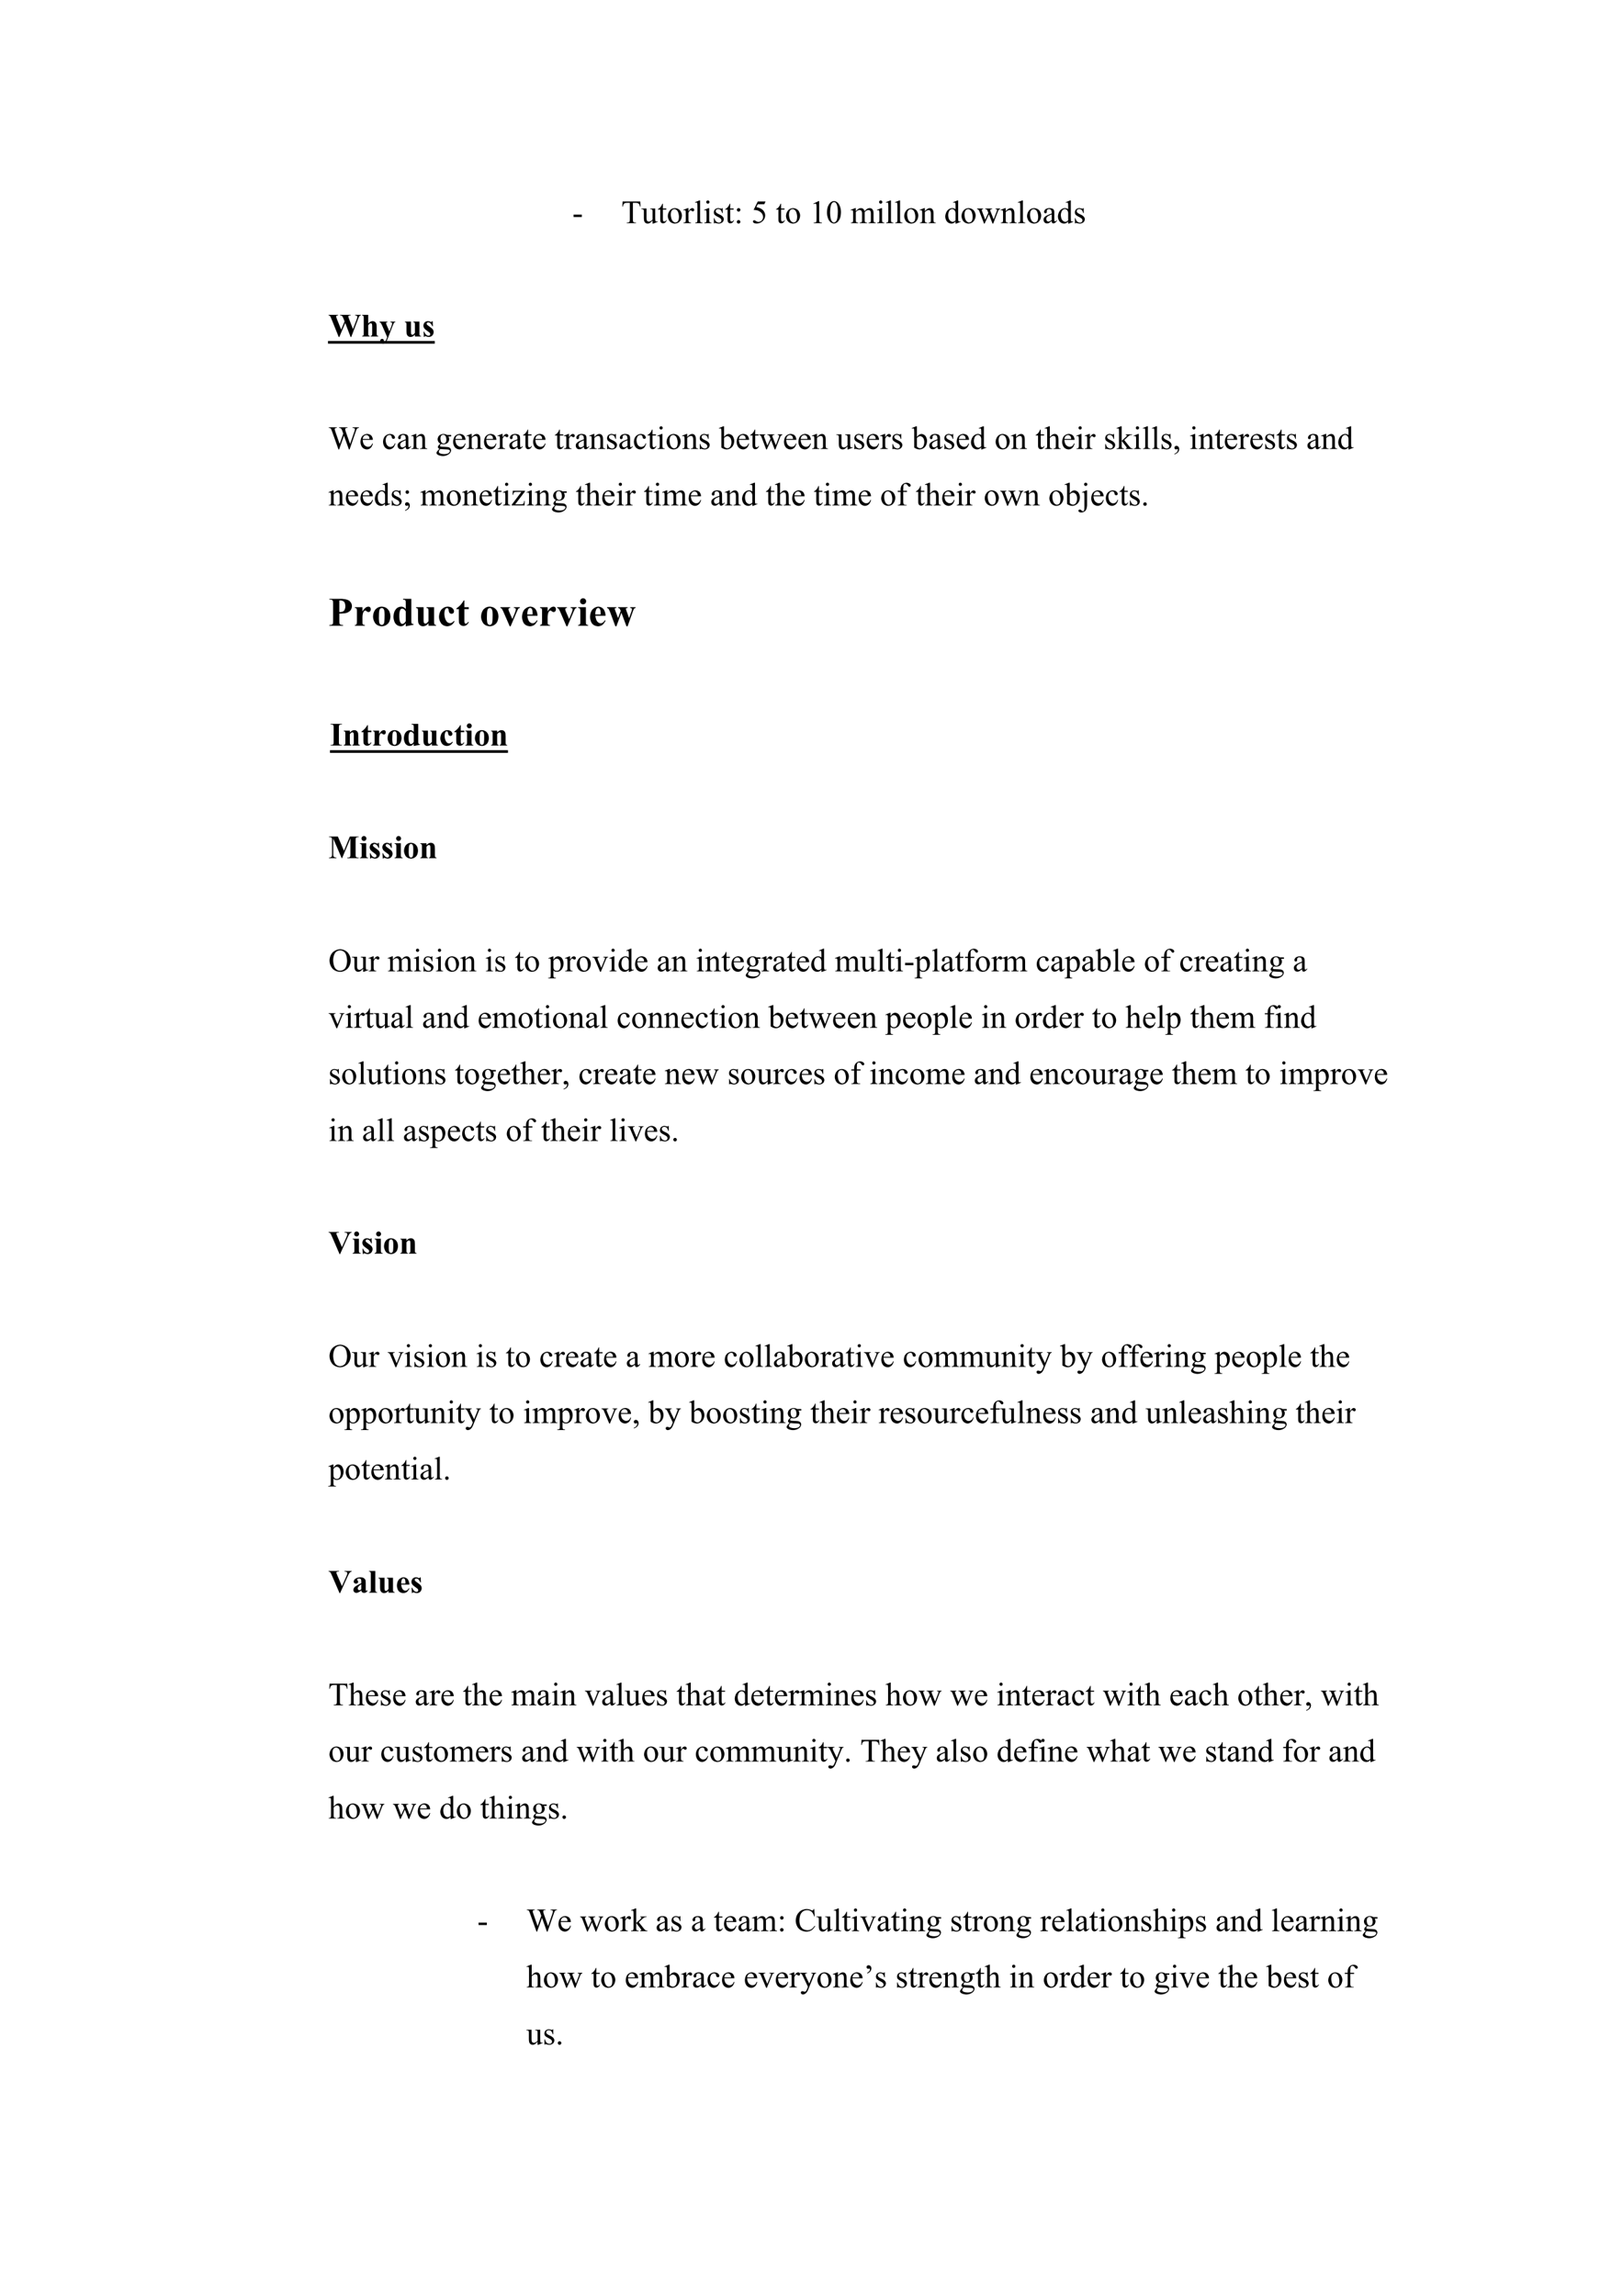 <?xml version="1.0" encoding="UTF-8" standalone="no"?>
<!DOCTYPE svg PUBLIC "-//W3C//DTD SVG 1.1//EN"
"http://www.w3.org/Graphics/SVG/1.1/DTD/svg11.dtd">
<svg viewBox="0 0 909 1286" version="1.1" xmlns="http://www.w3.org/2000/svg" xmlns:xlink="http://www.w3.org/1999/xlink">
<defs>
<clipPath id="c0_10"><path d="M27.5,1223.8L27.5,27.5l854,0l0,1196.3Z" /></clipPath>
<style type="text/css"><![CDATA[
.g1_10{
}
]]></style>
</defs>
<g clip-path="url(#c0_10)">
<g fill="#000000" >
<use xlink:href="#f0_e" transform="matrix(12,0,0,12,320.5,125)" />
<use xlink:href="#f0_1e" transform="matrix(12,0,0,12,348,125)" />
<use xlink:href="#f0_25" transform="matrix(12,0,0,12,359.2,125)" />
<use xlink:href="#f0_24" transform="matrix(12,0,0,12,368.3,125)" />
<use xlink:href="#f0_1z" transform="matrix(12,0,0,12,373.4,125)" />
<use xlink:href="#f0_22" transform="matrix(12,0,0,12,382.6,125)" />
<use xlink:href="#f0_1w" transform="matrix(12,0,0,12,388.7,125)" />
<use xlink:href="#f0_1t" transform="matrix(12,0,0,12,393.8,125)" />
<use xlink:href="#f0_23" transform="matrix(12,0,0,12,398.9,125)" />
<use xlink:href="#f0_24" transform="matrix(12,0,0,12,406,125)" />
<use xlink:href="#f0_r" transform="matrix(12,0,0,12,411.1,125)" />
<use xlink:href="#f0_m" transform="matrix(12,0,0,12,420.8,125)" />
<use xlink:href="#f0_24" transform="matrix(12,0,0,12,434.5,125)" />
<use xlink:href="#f0_1z" transform="matrix(12,0,0,12,439.6,125)" />
<use xlink:href="#f0_i" transform="matrix(12,0,0,12,453.4,125)" />
<use xlink:href="#f0_h" transform="matrix(12,0,0,12,462.5,125)" />
<use xlink:href="#f0_1x" transform="matrix(12,0,0,12,476.3,125)" />
<use xlink:href="#f0_1t" transform="matrix(12,0,0,12,490.6,125)" />
<use xlink:href="#f0_1w" transform="matrix(12,0,0,12,495.6,125)" />
<use xlink:href="#f0_1w" transform="matrix(12,0,0,12,500.7,125)" />
<use xlink:href="#f0_1z" transform="matrix(12,0,0,12,505.8,125)" />
<use xlink:href="#f0_1y" transform="matrix(12,0,0,12,515,125)" />
<use xlink:href="#f0_1o" transform="matrix(12,0,0,12,528.8,125)" />
<use xlink:href="#f0_1z" transform="matrix(12,0,0,12,537.9,125)" />
<use xlink:href="#f0_27" transform="matrix(12,0,0,12,547.1,125)" />
<use xlink:href="#f0_1y" transform="matrix(12,0,0,12,560.3,125)" />
<use xlink:href="#f0_1w" transform="matrix(12,0,0,12,569.5,125)" />
<use xlink:href="#f0_1z" transform="matrix(12,0,0,12,574.6,125)" />
<use xlink:href="#f0_1l" transform="matrix(12,0,0,12,583.8,125)" />
<use xlink:href="#f0_1o" transform="matrix(12,0,0,12,591.9,125)" />
<use xlink:href="#f0_23" transform="matrix(12,0,0,12,601.1,125)" />
<use xlink:href="#f1_17" transform="matrix(12,0,0,12,183.9,188.5)" />
<use xlink:href="#f1_1g" transform="matrix(12,0,0,12,202.2,188.5)" />
<use xlink:href="#f1_1w" transform="matrix(12,0,0,12,212.4,188.5)" />
<use xlink:href="#f1_1s" transform="matrix(12,0,0,12,226.2,188.5)" />
<use xlink:href="#f1_1q" transform="matrix(12,0,0,12,236.4,188.5)" />
</g>
</g>
<path d="M183.7,192.5l59.8,0l0,-1.5l-59.8,0l0,1.5Z" class="g1_10" />
<g clip-path="url(#c0_10)">
<g fill="#000000" >
<use xlink:href="#f0_1h" transform="matrix(12,0,0,12,183.9,251.5)" />
<use xlink:href="#f0_1p" transform="matrix(12,0,0,12,201.2,251.5)" />
<use xlink:href="#f0_1n" transform="matrix(12,0,0,12,213.9,251.5)" />
<use xlink:href="#f0_1l" transform="matrix(12,0,0,12,222,251.5)" />
<use xlink:href="#f0_1y" transform="matrix(12,0,0,12,230.2,251.5)" />
<use xlink:href="#f0_1r" transform="matrix(12,0,0,12,243.9,251.5)" />
<use xlink:href="#f0_1p" transform="matrix(12,0,0,12,253.1,251.5)" />
<use xlink:href="#f0_1y" transform="matrix(12,0,0,12,261.2,251.5)" />
<use xlink:href="#f0_1p" transform="matrix(12,0,0,12,270.4,251.5)" />
<use xlink:href="#f0_22" transform="matrix(12,0,0,12,278.5,251.5)" />
<use xlink:href="#f0_1l" transform="matrix(12,0,0,12,284.6,251.5)" />
<use xlink:href="#f0_24" transform="matrix(12,0,0,12,292.8,251.5)" />
<use xlink:href="#f0_1p" transform="matrix(12,0,0,12,297.9,251.5)" />
<use xlink:href="#f0_24" transform="matrix(12,0,0,12,310.6,251.5)" />
<use xlink:href="#f0_22" transform="matrix(12,0,0,12,315.7,251.5)" />
<use xlink:href="#f0_1l" transform="matrix(12,0,0,12,321.8,251.5)" />
<use xlink:href="#f0_1y" transform="matrix(12,0,0,12,329.9,251.5)" />
<use xlink:href="#f0_23" transform="matrix(12,0,0,12,339.1,251.5)" />
<use xlink:href="#f0_1l" transform="matrix(12,0,0,12,346.2,251.5)" />
<use xlink:href="#f0_1n" transform="matrix(12,0,0,12,354.4,251.5)" />
<use xlink:href="#f0_24" transform="matrix(12,0,0,12,362.5,251.5)" />
<use xlink:href="#f0_1t" transform="matrix(12,0,0,12,367.6,251.5)" />
<use xlink:href="#f0_1z" transform="matrix(12,0,0,12,372.7,251.5)" />
<use xlink:href="#f0_1y" transform="matrix(12,0,0,12,381.9,251.5)" />
<use xlink:href="#f0_23" transform="matrix(12,0,0,12,391,251.5)" />
<use xlink:href="#f0_1m" transform="matrix(12,0,0,12,402.7,251.5)" />
<use xlink:href="#f0_1p" transform="matrix(12,0,0,12,411.9,251.5)" />
<use xlink:href="#f0_24" transform="matrix(12,0,0,12,420,251.5)" />
<use xlink:href="#f0_27" transform="matrix(12,0,0,12,425.1,251.5)" />
<use xlink:href="#f0_1p" transform="matrix(12,0,0,12,438.4,251.5)" />
<use xlink:href="#f0_1p" transform="matrix(12,0,0,12,446.5,251.5)" />
<use xlink:href="#f0_1y" transform="matrix(12,0,0,12,454.6,251.5)" />
<use xlink:href="#f0_25" transform="matrix(12,0,0,12,468.4,251.5)" />
<use xlink:href="#f0_23" transform="matrix(12,0,0,12,477.6,251.5)" />
<use xlink:href="#f0_1p" transform="matrix(12,0,0,12,484.7,251.5)" />
<use xlink:href="#f0_22" transform="matrix(12,0,0,12,492.8,251.5)" />
<use xlink:href="#f0_23" transform="matrix(12,0,0,12,498.9,251.5)" />
<use xlink:href="#f0_1m" transform="matrix(12,0,0,12,510.7,251.5)" />
<use xlink:href="#f0_1l" transform="matrix(12,0,0,12,519.8,251.5)" />
<use xlink:href="#f0_23" transform="matrix(12,0,0,12,528,251.5)" />
<use xlink:href="#f0_1p" transform="matrix(12,0,0,12,535.1,251.5)" />
<use xlink:href="#f0_1o" transform="matrix(12,0,0,12,543.2,251.5)" />
<use xlink:href="#f0_1z" transform="matrix(12,0,0,12,557,251.5)" />
<use xlink:href="#f0_1y" transform="matrix(12,0,0,12,566.1,251.5)" />
<use xlink:href="#f0_24" transform="matrix(12,0,0,12,579.9,251.5)" />
<use xlink:href="#f0_1s" transform="matrix(12,0,0,12,585,251.5)" />
<use xlink:href="#f0_1p" transform="matrix(12,0,0,12,594.2,251.5)" />
<use xlink:href="#f0_1t" transform="matrix(12,0,0,12,602.3,251.5)" />
<use xlink:href="#f0_22" transform="matrix(12,0,0,12,607.4,251.5)" />
<use xlink:href="#f0_23" transform="matrix(12,0,0,12,618.1,251.5)" />
<use xlink:href="#f0_1v" transform="matrix(12,0,0,12,625.2,251.5)" />
<use xlink:href="#f0_1t" transform="matrix(12,0,0,12,634.4,251.5)" />
<use xlink:href="#f0_1w" transform="matrix(12,0,0,12,639.5,251.5)" />
<use xlink:href="#f0_1w" transform="matrix(12,0,0,12,644.6,251.5)" />
<use xlink:href="#f0_23" transform="matrix(12,0,0,12,649.7,251.5)" />
<use xlink:href="#f0_d" transform="matrix(12,0,0,12,656.8,251.5)" />
<use xlink:href="#f0_1t" transform="matrix(12,0,0,12,666,251.5)" />
<use xlink:href="#f0_1y" transform="matrix(12,0,0,12,671.1,251.5)" />
<use xlink:href="#f0_24" transform="matrix(12,0,0,12,680.2,251.5)" />
<use xlink:href="#f0_1p" transform="matrix(12,0,0,12,685.3,251.5)" />
<use xlink:href="#f0_22" transform="matrix(12,0,0,12,693.4,251.5)" />
<use xlink:href="#f0_1p" transform="matrix(12,0,0,12,699.6,251.5)" />
<use xlink:href="#f0_23" transform="matrix(12,0,0,12,707.7,251.5)" />
<use xlink:href="#f0_24" transform="matrix(12,0,0,12,714.8,251.5)" />
<use xlink:href="#f0_23" transform="matrix(12,0,0,12,719.9,251.5)" />
<use xlink:href="#f0_1l" transform="matrix(12,0,0,12,731.6,251.5)" />
<use xlink:href="#f0_1y" transform="matrix(12,0,0,12,739.8,251.5)" />
<use xlink:href="#f0_1o" transform="matrix(12,0,0,12,748.9,251.5)" />
<use xlink:href="#f0_1y" transform="matrix(12,0,0,12,183.9,283.1)" />
<use xlink:href="#f0_1p" transform="matrix(12,0,0,12,193,283.1)" />
<use xlink:href="#f0_1p" transform="matrix(12,0,0,12,201.2,283.1)" />
<use xlink:href="#f0_1o" transform="matrix(12,0,0,12,209.3,283.1)" />
<use xlink:href="#f0_23" transform="matrix(12,0,0,12,218.5,283.1)" />
<use xlink:href="#f0_s" transform="matrix(12,0,0,12,225.6,283.1)" />
<use xlink:href="#f0_1x" transform="matrix(12,0,0,12,235.3,283.1)" />
<use xlink:href="#f0_1z" transform="matrix(12,0,0,12,249.6,283.1)" />
<use xlink:href="#f0_1y" transform="matrix(12,0,0,12,258.7,283.1)" />
<use xlink:href="#f0_1p" transform="matrix(12,0,0,12,267.9,283.1)" />
<use xlink:href="#f0_24" transform="matrix(12,0,0,12,276,283.1)" />
<use xlink:href="#f0_1t" transform="matrix(12,0,0,12,281.1,283.1)" />
<use xlink:href="#f0_2a" transform="matrix(12,0,0,12,286.2,283.1)" />
<use xlink:href="#f0_1t" transform="matrix(12,0,0,12,294.4,283.1)" />
<use xlink:href="#f0_1y" transform="matrix(12,0,0,12,299.4,283.1)" />
<use xlink:href="#f0_1r" transform="matrix(12,0,0,12,308.6,283.1)" />
<use xlink:href="#f0_24" transform="matrix(12,0,0,12,322.4,283.1)" />
<use xlink:href="#f0_1s" transform="matrix(12,0,0,12,327.5,283.1)" />
<use xlink:href="#f0_1p" transform="matrix(12,0,0,12,336.6,283.1)" />
<use xlink:href="#f0_1t" transform="matrix(12,0,0,12,344.8,283.1)" />
<use xlink:href="#f0_22" transform="matrix(12,0,0,12,349.9,283.1)" />
<use xlink:href="#f0_24" transform="matrix(12,0,0,12,360.5,283.1)" />
<use xlink:href="#f0_1t" transform="matrix(12,0,0,12,365.6,283.1)" />
<use xlink:href="#f0_1x" transform="matrix(12,0,0,12,370.7,283.1)" />
<use xlink:href="#f0_1p" transform="matrix(12,0,0,12,385,283.1)" />
<use xlink:href="#f0_1l" transform="matrix(12,0,0,12,397.7,283.1)" />
<use xlink:href="#f0_1y" transform="matrix(12,0,0,12,405.8,283.1)" />
<use xlink:href="#f0_1o" transform="matrix(12,0,0,12,415,283.1)" />
<use xlink:href="#f0_24" transform="matrix(12,0,0,12,428.8,283.1)" />
<use xlink:href="#f0_1s" transform="matrix(12,0,0,12,433.9,283.1)" />
<use xlink:href="#f0_1p" transform="matrix(12,0,0,12,443,283.1)" />
<use xlink:href="#f0_24" transform="matrix(12,0,0,12,455.7,283.1)" />
<use xlink:href="#f0_1t" transform="matrix(12,0,0,12,460.8,283.1)" />
<use xlink:href="#f0_1x" transform="matrix(12,0,0,12,465.9,283.1)" />
<use xlink:href="#f0_1p" transform="matrix(12,0,0,12,480.2,283.1)" />
<use xlink:href="#f0_1z" transform="matrix(12,0,0,12,492.9,283.1)" />
<use xlink:href="#f0_1q" transform="matrix(12,0,0,12,502.1,283.1)" />
<use xlink:href="#f0_24" transform="matrix(12,0,0,12,512.8,283.1)" />
<use xlink:href="#f0_1s" transform="matrix(12,0,0,12,517.9,283.1)" />
<use xlink:href="#f0_1p" transform="matrix(12,0,0,12,527,283.1)" />
<use xlink:href="#f0_1t" transform="matrix(12,0,0,12,535.2,283.1)" />
<use xlink:href="#f0_22" transform="matrix(12,0,0,12,540.2,283.1)" />
<use xlink:href="#f0_1z" transform="matrix(12,0,0,12,550.9,283.1)" />
<use xlink:href="#f0_27" transform="matrix(12,0,0,12,560.1,283.1)" />
<use xlink:href="#f0_1y" transform="matrix(12,0,0,12,573.3,283.1)" />
<use xlink:href="#f0_1z" transform="matrix(12,0,0,12,587.1,283.1)" />
<use xlink:href="#f0_1m" transform="matrix(12,0,0,12,596.3,283.1)" />
<use xlink:href="#f0_1u" transform="matrix(12,0,0,12,605.4,283.1)" />
<use xlink:href="#f0_1p" transform="matrix(12,0,0,12,610.5,283.1)" />
<use xlink:href="#f0_1n" transform="matrix(12,0,0,12,618.7,283.1)" />
<use xlink:href="#f0_24" transform="matrix(12,0,0,12,626.8,283.1)" />
<use xlink:href="#f0_23" transform="matrix(12,0,0,12,631.9,283.1)" />
<use xlink:href="#f0_f" transform="matrix(12,0,0,12,639,283.1)" />
<use xlink:href="#f1_10" transform="matrix(14.9,0,0,14.9,183.9,350.5)" />
<use xlink:href="#f1_1p" transform="matrix(14.9,0,0,14.9,197.9,350.5)" />
<use xlink:href="#f1_1n" transform="matrix(14.9,0,0,14.9,208.1,350.5)" />
<use xlink:href="#f1_1c" transform="matrix(14.9,0,0,14.9,219.5,350.5)" />
<use xlink:href="#f1_1s" transform="matrix(14.9,0,0,14.9,232.3,350.5)" />
<use xlink:href="#f1_1b" transform="matrix(14.9,0,0,14.9,245,350.5)" />
<use xlink:href="#f1_1r" transform="matrix(14.9,0,0,14.9,255.2,350.5)" />
<use xlink:href="#f1_1n" transform="matrix(14.9,0,0,14.9,268.6,350.5)" />
<use xlink:href="#f1_1t" transform="matrix(14.9,0,0,14.9,280,350.5)" />
<use xlink:href="#f1_1d" transform="matrix(14.9,0,0,14.9,291.5,350.5)" />
<use xlink:href="#f1_1p" transform="matrix(14.9,0,0,14.9,301.6,350.5)" />
<use xlink:href="#f1_1t" transform="matrix(14.9,0,0,14.9,311.8,350.5)" />
<use xlink:href="#f1_1h" transform="matrix(14.9,0,0,14.9,323.3,350.5)" />
<use xlink:href="#f1_1d" transform="matrix(14.9,0,0,14.9,329.6,350.5)" />
<use xlink:href="#f1_1u" transform="matrix(14.9,0,0,14.9,339.8,350.5)" />
<use xlink:href="#f1_u" transform="matrix(12,0,0,12,184.8,417.6)" />
<use xlink:href="#f1_1m" transform="matrix(12,0,0,12,191.9,417.6)" />
<use xlink:href="#f1_1r" transform="matrix(12,0,0,12,202.1,417.6)" />
<use xlink:href="#f1_1p" transform="matrix(12,0,0,12,208.2,417.6)" />
<use xlink:href="#f1_1n" transform="matrix(12,0,0,12,216.4,417.6)" />
<use xlink:href="#f1_1c" transform="matrix(12,0,0,12,225.5,417.6)" />
<use xlink:href="#f1_1s" transform="matrix(12,0,0,12,235.7,417.6)" />
<use xlink:href="#f1_1b" transform="matrix(12,0,0,12,245.9,417.6)" />
<use xlink:href="#f1_1r" transform="matrix(12,0,0,12,254.1,417.6)" />
<use xlink:href="#f1_1h" transform="matrix(12,0,0,12,260.2,417.6)" />
<use xlink:href="#f1_1n" transform="matrix(12,0,0,12,265.3,417.6)" />
<use xlink:href="#f1_1m" transform="matrix(12,0,0,12,274.4,417.6)" />
</g>
</g>
<path d="M184.8,421.7l99.7,0l0,-1.5l-99.7,0l0,1.5Z" class="g1_10" />
<g clip-path="url(#c0_10)">
<g fill="#000000" >
<use xlink:href="#f1_x" transform="matrix(12,0,0,12,183.9,480.7)" />
<use xlink:href="#f1_1h" transform="matrix(12,0,0,12,201.2,480.7)" />
<use xlink:href="#f1_1q" transform="matrix(12,0,0,12,206.3,480.7)" />
<use xlink:href="#f1_1q" transform="matrix(12,0,0,12,213.4,480.7)" />
<use xlink:href="#f1_1h" transform="matrix(12,0,0,12,220.6,480.7)" />
<use xlink:href="#f1_1n" transform="matrix(12,0,0,12,225.6,480.7)" />
<use xlink:href="#f1_1m" transform="matrix(12,0,0,12,234.8,480.7)" />
<use xlink:href="#f0_19" transform="matrix(12,0,0,12,183.9,544.1)" />
<use xlink:href="#f0_25" transform="matrix(12,0,0,12,197.1,544.1)" />
<use xlink:href="#f0_22" transform="matrix(12,0,0,12,206.3,544.1)" />
<use xlink:href="#f0_1x" transform="matrix(12,0,0,12,217,544.1)" />
<use xlink:href="#f0_1t" transform="matrix(12,0,0,12,231.2,544.1)" />
<use xlink:href="#f0_23" transform="matrix(12,0,0,12,236.3,544.1)" />
<use xlink:href="#f0_1t" transform="matrix(12,0,0,12,243.5,544.1)" />
<use xlink:href="#f0_1z" transform="matrix(12,0,0,12,248.6,544.1)" />
<use xlink:href="#f0_1y" transform="matrix(12,0,0,12,257.7,544.1)" />
<use xlink:href="#f0_1t" transform="matrix(12,0,0,12,271.5,544.1)" />
<use xlink:href="#f0_23" transform="matrix(12,0,0,12,276.6,544.1)" />
<use xlink:href="#f0_24" transform="matrix(12,0,0,12,288.3,544.1)" />
<use xlink:href="#f0_1z" transform="matrix(12,0,0,12,293.4,544.1)" />
<use xlink:href="#f0_20" transform="matrix(12,0,0,12,307.1,544.1)" />
<use xlink:href="#f0_22" transform="matrix(12,0,0,12,316.3,544.1)" />
<use xlink:href="#f0_1z" transform="matrix(12,0,0,12,322.4,544.1)" />
<use xlink:href="#f0_26" transform="matrix(12,0,0,12,331.6,544.1)" />
<use xlink:href="#f0_1t" transform="matrix(12,0,0,12,340.7,544.1)" />
<use xlink:href="#f0_1o" transform="matrix(12,0,0,12,345.8,544.1)" />
<use xlink:href="#f0_1p" transform="matrix(12,0,0,12,355,544.1)" />
<use xlink:href="#f0_1l" transform="matrix(12,0,0,12,367.7,544.1)" />
<use xlink:href="#f0_1y" transform="matrix(12,0,0,12,375.9,544.1)" />
<use xlink:href="#f0_1t" transform="matrix(12,0,0,12,389.6,544.1)" />
<use xlink:href="#f0_1y" transform="matrix(12,0,0,12,394.7,544.1)" />
<use xlink:href="#f0_24" transform="matrix(12,0,0,12,403.9,544.1)" />
<use xlink:href="#f0_1p" transform="matrix(12,0,0,12,409,544.1)" />
<use xlink:href="#f0_1r" transform="matrix(12,0,0,12,417.1,544.1)" />
<use xlink:href="#f0_22" transform="matrix(12,0,0,12,426.3,544.1)" />
<use xlink:href="#f0_1l" transform="matrix(12,0,0,12,432.4,544.1)" />
<use xlink:href="#f0_24" transform="matrix(12,0,0,12,440.5,544.1)" />
<use xlink:href="#f0_1p" transform="matrix(12,0,0,12,445.6,544.1)" />
<use xlink:href="#f0_1o" transform="matrix(12,0,0,12,453.7,544.1)" />
<use xlink:href="#f0_1x" transform="matrix(12,0,0,12,467.5,544.1)" />
<use xlink:href="#f0_25" transform="matrix(12,0,0,12,481.7,544.1)" />
<use xlink:href="#f0_1w" transform="matrix(12,0,0,12,490.9,544.1)" />
<use xlink:href="#f0_24" transform="matrix(12,0,0,12,496,544.1)" />
<use xlink:href="#f0_1t" transform="matrix(12,0,0,12,501.1,544.1)" />
<use xlink:href="#f0_e" transform="matrix(12,0,0,12,506.2,544.1)" />
<use xlink:href="#f0_20" transform="matrix(12,0,0,12,512.3,544.1)" />
<use xlink:href="#f0_1w" transform="matrix(12,0,0,12,521.5,544.1)" />
<use xlink:href="#f0_1l" transform="matrix(12,0,0,12,526.6,544.1)" />
<use xlink:href="#f0_24" transform="matrix(12,0,0,12,534.7,544.1)" />
<use xlink:href="#f0_1q" transform="matrix(12,0,0,12,539.8,544.1)" />
<use xlink:href="#f0_1z" transform="matrix(12,0,0,12,545.9,544.1)" />
<use xlink:href="#f0_22" transform="matrix(12,0,0,12,555.1,544.1)" />
<use xlink:href="#f0_1x" transform="matrix(12,0,0,12,561.2,544.1)" />
<use xlink:href="#f0_1n" transform="matrix(12,0,0,12,580,544.1)" />
<use xlink:href="#f0_1l" transform="matrix(12,0,0,12,588.1,544.1)" />
<use xlink:href="#f0_20" transform="matrix(12,0,0,12,596.3,544.1)" />
<use xlink:href="#f0_1l" transform="matrix(12,0,0,12,605.4,544.1)" />
<use xlink:href="#f0_1m" transform="matrix(12,0,0,12,613.6,544.1)" />
<use xlink:href="#f0_1w" transform="matrix(12,0,0,12,622.8,544.1)" />
<use xlink:href="#f0_1p" transform="matrix(12,0,0,12,627.8,544.1)" />
<use xlink:href="#f0_1z" transform="matrix(12,0,0,12,640.6,544.1)" />
<use xlink:href="#f0_1q" transform="matrix(12,0,0,12,649.7,544.1)" />
<use xlink:href="#f0_1n" transform="matrix(12,0,0,12,660.4,544.1)" />
<use xlink:href="#f0_22" transform="matrix(12,0,0,12,668.6,544.1)" />
<use xlink:href="#f0_1p" transform="matrix(12,0,0,12,674.7,544.1)" />
<use xlink:href="#f0_1l" transform="matrix(12,0,0,12,682.8,544.1)" />
<use xlink:href="#f0_24" transform="matrix(12,0,0,12,690.9,544.1)" />
<use xlink:href="#f0_1t" transform="matrix(12,0,0,12,696,544.1)" />
<use xlink:href="#f0_1y" transform="matrix(12,0,0,12,701.1,544.1)" />
<use xlink:href="#f0_1r" transform="matrix(12,0,0,12,710.3,544.1)" />
<use xlink:href="#f0_1l" transform="matrix(12,0,0,12,724,544.1)" />
<use xlink:href="#f0_26" transform="matrix(12,0,0,12,183.9,575.7)" />
<use xlink:href="#f0_1t" transform="matrix(12,0,0,12,193,575.7)" />
<use xlink:href="#f0_22" transform="matrix(12,0,0,12,198.1,575.7)" />
<use xlink:href="#f0_24" transform="matrix(12,0,0,12,204.2,575.7)" />
<use xlink:href="#f0_25" transform="matrix(12,0,0,12,209.3,575.7)" />
<use xlink:href="#f0_1l" transform="matrix(12,0,0,12,218.5,575.7)" />
<use xlink:href="#f0_1w" transform="matrix(12,0,0,12,226.6,575.7)" />
<use xlink:href="#f0_1l" transform="matrix(12,0,0,12,236.3,575.7)" />
<use xlink:href="#f0_1y" transform="matrix(12,0,0,12,244.5,575.7)" />
<use xlink:href="#f0_1o" transform="matrix(12,0,0,12,253.6,575.7)" />
<use xlink:href="#f0_1p" transform="matrix(12,0,0,12,267.4,575.7)" />
<use xlink:href="#f0_1x" transform="matrix(12,0,0,12,275.5,575.7)" />
<use xlink:href="#f0_1z" transform="matrix(12,0,0,12,289.8,575.7)" />
<use xlink:href="#f0_24" transform="matrix(12,0,0,12,298.9,575.7)" />
<use xlink:href="#f0_1t" transform="matrix(12,0,0,12,304,575.7)" />
<use xlink:href="#f0_1z" transform="matrix(12,0,0,12,309.1,575.7)" />
<use xlink:href="#f0_1y" transform="matrix(12,0,0,12,318.3,575.7)" />
<use xlink:href="#f0_1l" transform="matrix(12,0,0,12,327.5,575.7)" />
<use xlink:href="#f0_1w" transform="matrix(12,0,0,12,335.6,575.7)" />
<use xlink:href="#f0_1n" transform="matrix(12,0,0,12,345.3,575.7)" />
<use xlink:href="#f0_1z" transform="matrix(12,0,0,12,353.4,575.7)" />
<use xlink:href="#f0_1y" transform="matrix(12,0,0,12,362.6,575.7)" />
<use xlink:href="#f0_1y" transform="matrix(12,0,0,12,371.7,575.7)" />
<use xlink:href="#f0_1p" transform="matrix(12,0,0,12,380.9,575.7)" />
<use xlink:href="#f0_1n" transform="matrix(12,0,0,12,389,575.7)" />
<use xlink:href="#f0_24" transform="matrix(12,0,0,12,397.2,575.7)" />
<use xlink:href="#f0_1t" transform="matrix(12,0,0,12,402.3,575.7)" />
<use xlink:href="#f0_1z" transform="matrix(12,0,0,12,407.4,575.7)" />
<use xlink:href="#f0_1y" transform="matrix(12,0,0,12,416.5,575.7)" />
<use xlink:href="#f0_1m" transform="matrix(12,0,0,12,430.3,575.7)" />
<use xlink:href="#f0_1p" transform="matrix(12,0,0,12,439.4,575.7)" />
<use xlink:href="#f0_24" transform="matrix(12,0,0,12,447.6,575.7)" />
<use xlink:href="#f0_27" transform="matrix(12,0,0,12,452.7,575.7)" />
<use xlink:href="#f0_1p" transform="matrix(12,0,0,12,465.9,575.7)" />
<use xlink:href="#f0_1p" transform="matrix(12,0,0,12,474.1,575.7)" />
<use xlink:href="#f0_1y" transform="matrix(12,0,0,12,482.2,575.7)" />
<use xlink:href="#f0_20" transform="matrix(12,0,0,12,495.9,575.7)" />
<use xlink:href="#f0_1p" transform="matrix(12,0,0,12,505.1,575.7)" />
<use xlink:href="#f0_1z" transform="matrix(12,0,0,12,513.2,575.7)" />
<use xlink:href="#f0_20" transform="matrix(12,0,0,12,522.4,575.7)" />
<use xlink:href="#f0_1w" transform="matrix(12,0,0,12,531.6,575.7)" />
<use xlink:href="#f0_1p" transform="matrix(12,0,0,12,536.7,575.7)" />
<use xlink:href="#f0_1t" transform="matrix(12,0,0,12,549.4,575.7)" />
<use xlink:href="#f0_1y" transform="matrix(12,0,0,12,554.5,575.7)" />
<use xlink:href="#f0_1z" transform="matrix(12,0,0,12,568.2,575.7)" />
<use xlink:href="#f0_22" transform="matrix(12,0,0,12,577.4,575.7)" />
<use xlink:href="#f0_1o" transform="matrix(12,0,0,12,583.5,575.7)" />
<use xlink:href="#f0_1p" transform="matrix(12,0,0,12,592.7,575.7)" />
<use xlink:href="#f0_22" transform="matrix(12,0,0,12,600.8,575.7)" />
<use xlink:href="#f0_24" transform="matrix(12,0,0,12,611.5,575.7)" />
<use xlink:href="#f0_1z" transform="matrix(12,0,0,12,616.6,575.7)" />
<use xlink:href="#f0_1s" transform="matrix(12,0,0,12,630.3,575.7)" />
<use xlink:href="#f0_1p" transform="matrix(12,0,0,12,639.5,575.7)" />
<use xlink:href="#f0_1w" transform="matrix(12,0,0,12,647.6,575.7)" />
<use xlink:href="#f0_20" transform="matrix(12,0,0,12,652.7,575.7)" />
<use xlink:href="#f0_24" transform="matrix(12,0,0,12,666.5,575.7)" />
<use xlink:href="#f0_1s" transform="matrix(12,0,0,12,671.6,575.7)" />
<use xlink:href="#f0_1p" transform="matrix(12,0,0,12,680.7,575.7)" />
<use xlink:href="#f0_1x" transform="matrix(12,0,0,12,688.9,575.7)" />
<use xlink:href="#f0_1q" transform="matrix(12,0,0,12,707.7,575.7)" />
<use xlink:href="#f0_1t" transform="matrix(12,0,0,12,713.8,575.7)" />
<use xlink:href="#f0_1y" transform="matrix(12,0,0,12,718.9,575.7)" />
<use xlink:href="#f0_1o" transform="matrix(12,0,0,12,728.1,575.7)" />
<use xlink:href="#f0_23" transform="matrix(12,0,0,12,183.9,607.2)" />
<use xlink:href="#f0_1z" transform="matrix(12,0,0,12,191,607.2)" />
<use xlink:href="#f0_1w" transform="matrix(12,0,0,12,200.2,607.2)" />
<use xlink:href="#f0_25" transform="matrix(12,0,0,12,205.3,607.2)" />
<use xlink:href="#f0_24" transform="matrix(12,0,0,12,214.4,607.2)" />
<use xlink:href="#f0_1t" transform="matrix(12,0,0,12,219.5,607.2)" />
<use xlink:href="#f0_1z" transform="matrix(12,0,0,12,224.6,607.2)" />
<use xlink:href="#f0_1y" transform="matrix(12,0,0,12,233.8,607.2)" />
<use xlink:href="#f0_23" transform="matrix(12,0,0,12,243,607.2)" />
<use xlink:href="#f0_24" transform="matrix(12,0,0,12,254.7,607.2)" />
<use xlink:href="#f0_1z" transform="matrix(12,0,0,12,259.8,607.2)" />
<use xlink:href="#f0_1r" transform="matrix(12,0,0,12,268.9,607.2)" />
<use xlink:href="#f0_1p" transform="matrix(12,0,0,12,278.1,607.2)" />
<use xlink:href="#f0_24" transform="matrix(12,0,0,12,286.2,607.2)" />
<use xlink:href="#f0_1s" transform="matrix(12,0,0,12,291.3,607.2)" />
<use xlink:href="#f0_1p" transform="matrix(12,0,0,12,300.5,607.2)" />
<use xlink:href="#f0_22" transform="matrix(12,0,0,12,308.6,607.2)" />
<use xlink:href="#f0_d" transform="matrix(12,0,0,12,314.7,607.2)" />
<use xlink:href="#f0_1n" transform="matrix(12,0,0,12,323.9,607.2)" />
<use xlink:href="#f0_22" transform="matrix(12,0,0,12,332,607.2)" />
<use xlink:href="#f0_1p" transform="matrix(12,0,0,12,338.2,607.2)" />
<use xlink:href="#f0_1l" transform="matrix(12,0,0,12,346.3,607.2)" />
<use xlink:href="#f0_24" transform="matrix(12,0,0,12,354.4,607.2)" />
<use xlink:href="#f0_1p" transform="matrix(12,0,0,12,359.5,607.2)" />
<use xlink:href="#f0_1y" transform="matrix(12,0,0,12,372.2,607.2)" />
<use xlink:href="#f0_1p" transform="matrix(12,0,0,12,381.4,607.2)" />
<use xlink:href="#f0_27" transform="matrix(12,0,0,12,389.5,607.2)" />
<use xlink:href="#f0_23" transform="matrix(12,0,0,12,407.4,607.2)" />
<use xlink:href="#f0_1z" transform="matrix(12,0,0,12,414.5,607.2)" />
<use xlink:href="#f0_25" transform="matrix(12,0,0,12,423.7,607.2)" />
<use xlink:href="#f0_22" transform="matrix(12,0,0,12,432.8,607.2)" />
<use xlink:href="#f0_1n" transform="matrix(12,0,0,12,438.9,607.2)" />
<use xlink:href="#f0_1p" transform="matrix(12,0,0,12,447.1,607.2)" />
<use xlink:href="#f0_23" transform="matrix(12,0,0,12,455.2,607.2)" />
<use xlink:href="#f0_1z" transform="matrix(12,0,0,12,466.9,607.2)" />
<use xlink:href="#f0_1q" transform="matrix(12,0,0,12,476.1,607.2)" />
<use xlink:href="#f0_1t" transform="matrix(12,0,0,12,486.8,607.2)" />
<use xlink:href="#f0_1y" transform="matrix(12,0,0,12,491.9,607.2)" />
<use xlink:href="#f0_1n" transform="matrix(12,0,0,12,501,607.2)" />
<use xlink:href="#f0_1z" transform="matrix(12,0,0,12,509.2,607.2)" />
<use xlink:href="#f0_1x" transform="matrix(12,0,0,12,518.3,607.2)" />
<use xlink:href="#f0_1p" transform="matrix(12,0,0,12,532.6,607.2)" />
<use xlink:href="#f0_1l" transform="matrix(12,0,0,12,545.3,607.2)" />
<use xlink:href="#f0_1y" transform="matrix(12,0,0,12,553.5,607.2)" />
<use xlink:href="#f0_1o" transform="matrix(12,0,0,12,562.6,607.2)" />
<use xlink:href="#f0_1p" transform="matrix(12,0,0,12,576.4,607.2)" />
<use xlink:href="#f0_1y" transform="matrix(12,0,0,12,584.5,607.2)" />
<use xlink:href="#f0_1n" transform="matrix(12,0,0,12,593.7,607.2)" />
<use xlink:href="#f0_1z" transform="matrix(12,0,0,12,601.8,607.2)" />
<use xlink:href="#f0_25" transform="matrix(12,0,0,12,611,607.2)" />
<use xlink:href="#f0_22" transform="matrix(12,0,0,12,620.2,607.2)" />
<use xlink:href="#f0_1l" transform="matrix(12,0,0,12,626.3,607.2)" />
<use xlink:href="#f0_1r" transform="matrix(12,0,0,12,634.4,607.2)" />
<use xlink:href="#f0_1p" transform="matrix(12,0,0,12,643.6,607.2)" />
<use xlink:href="#f0_24" transform="matrix(12,0,0,12,656.3,607.2)" />
<use xlink:href="#f0_1s" transform="matrix(12,0,0,12,661.4,607.2)" />
<use xlink:href="#f0_1p" transform="matrix(12,0,0,12,670.5,607.2)" />
<use xlink:href="#f0_1x" transform="matrix(12,0,0,12,678.7,607.2)" />
<use xlink:href="#f0_24" transform="matrix(12,0,0,12,697.5,607.2)" />
<use xlink:href="#f0_1z" transform="matrix(12,0,0,12,702.6,607.2)" />
<use xlink:href="#f0_1t" transform="matrix(12,0,0,12,716.4,607.2)" />
<use xlink:href="#f0_1x" transform="matrix(12,0,0,12,721.5,607.2)" />
<use xlink:href="#f0_20" transform="matrix(12,0,0,12,735.7,607.2)" />
<use xlink:href="#f0_22" transform="matrix(12,0,0,12,744.9,607.2)" />
<use xlink:href="#f0_1z" transform="matrix(12,0,0,12,751,607.2)" />
<use xlink:href="#f0_26" transform="matrix(12,0,0,12,760.2,607.2)" />
<use xlink:href="#f0_1p" transform="matrix(12,0,0,12,769.3,607.2)" />
<use xlink:href="#f0_1t" transform="matrix(12,0,0,12,183.9,639.1)" />
<use xlink:href="#f0_1y" transform="matrix(12,0,0,12,189,639.1)" />
<use xlink:href="#f0_1l" transform="matrix(12,0,0,12,202.7,639.1)" />
<use xlink:href="#f0_1w" transform="matrix(12,0,0,12,210.9,639.1)" />
<use xlink:href="#f0_1w" transform="matrix(12,0,0,12,216,639.1)" />
<use xlink:href="#f0_1l" transform="matrix(12,0,0,12,225.6,639.1)" />
<use xlink:href="#f0_23" transform="matrix(12,0,0,12,233.8,639.1)" />
<use xlink:href="#f0_20" transform="matrix(12,0,0,12,240.9,639.1)" />
<use xlink:href="#f0_1p" transform="matrix(12,0,0,12,250.1,639.1)" />
<use xlink:href="#f0_1n" transform="matrix(12,0,0,12,258.2,639.1)" />
<use xlink:href="#f0_24" transform="matrix(12,0,0,12,266.3,639.1)" />
<use xlink:href="#f0_23" transform="matrix(12,0,0,12,271.4,639.1)" />
<use xlink:href="#f0_1z" transform="matrix(12,0,0,12,283.2,639.1)" />
<use xlink:href="#f0_1q" transform="matrix(12,0,0,12,292.3,639.1)" />
<use xlink:href="#f0_24" transform="matrix(12,0,0,12,303,639.1)" />
<use xlink:href="#f0_1s" transform="matrix(12,0,0,12,308.1,639.1)" />
<use xlink:href="#f0_1p" transform="matrix(12,0,0,12,317.3,639.1)" />
<use xlink:href="#f0_1t" transform="matrix(12,0,0,12,325.4,639.1)" />
<use xlink:href="#f0_22" transform="matrix(12,0,0,12,330.5,639.1)" />
<use xlink:href="#f0_1w" transform="matrix(12,0,0,12,341.2,639.1)" />
<use xlink:href="#f0_1t" transform="matrix(12,0,0,12,346.3,639.1)" />
<use xlink:href="#f0_26" transform="matrix(12,0,0,12,351.4,639.1)" />
<use xlink:href="#f0_1p" transform="matrix(12,0,0,12,360.5,639.1)" />
<use xlink:href="#f0_23" transform="matrix(12,0,0,12,368.7,639.1)" />
<use xlink:href="#f0_f" transform="matrix(12,0,0,12,375.8,639.1)" />
<use xlink:href="#f1_16" transform="matrix(12,0,0,12,183.9,702.2)" />
<use xlink:href="#f1_1h" transform="matrix(12,0,0,12,197.1,702.2)" />
<use xlink:href="#f1_1q" transform="matrix(12,0,0,12,202.2,702.2)" />
<use xlink:href="#f1_1h" transform="matrix(12,0,0,12,209.4,702.2)" />
<use xlink:href="#f1_1n" transform="matrix(12,0,0,12,214.4,702.2)" />
<use xlink:href="#f1_1m" transform="matrix(12,0,0,12,223.6,702.2)" />
<use xlink:href="#f0_19" transform="matrix(12,0,0,12,183.9,765.6)" />
<use xlink:href="#f0_25" transform="matrix(12,0,0,12,197.1,765.6)" />
<use xlink:href="#f0_22" transform="matrix(12,0,0,12,206.3,765.6)" />
<use xlink:href="#f0_26" transform="matrix(12,0,0,12,217,765.6)" />
<use xlink:href="#f0_1t" transform="matrix(12,0,0,12,226.1,765.6)" />
<use xlink:href="#f0_23" transform="matrix(12,0,0,12,231.2,765.6)" />
<use xlink:href="#f0_1t" transform="matrix(12,0,0,12,238.4,765.6)" />
<use xlink:href="#f0_1z" transform="matrix(12,0,0,12,243.5,765.6)" />
<use xlink:href="#f0_1y" transform="matrix(12,0,0,12,252.6,765.6)" />
<use xlink:href="#f0_1t" transform="matrix(12,0,0,12,266.4,765.6)" />
<use xlink:href="#f0_23" transform="matrix(12,0,0,12,271.5,765.6)" />
<use xlink:href="#f0_24" transform="matrix(12,0,0,12,283.2,765.6)" />
<use xlink:href="#f0_1z" transform="matrix(12,0,0,12,288.3,765.6)" />
<use xlink:href="#f0_1n" transform="matrix(12,0,0,12,302,765.6)" />
<use xlink:href="#f0_22" transform="matrix(12,0,0,12,310.2,765.6)" />
<use xlink:href="#f0_1p" transform="matrix(12,0,0,12,316.3,765.6)" />
<use xlink:href="#f0_1l" transform="matrix(12,0,0,12,324.4,765.6)" />
<use xlink:href="#f0_24" transform="matrix(12,0,0,12,332.6,765.6)" />
<use xlink:href="#f0_1p" transform="matrix(12,0,0,12,337.6,765.6)" />
<use xlink:href="#f0_1l" transform="matrix(12,0,0,12,350.4,765.6)" />
<use xlink:href="#f0_1x" transform="matrix(12,0,0,12,363.1,765.6)" />
<use xlink:href="#f0_1z" transform="matrix(12,0,0,12,377.3,765.6)" />
<use xlink:href="#f0_22" transform="matrix(12,0,0,12,386.5,765.6)" />
<use xlink:href="#f0_1p" transform="matrix(12,0,0,12,392.6,765.6)" />
<use xlink:href="#f0_1n" transform="matrix(12,0,0,12,405.3,765.6)" />
<use xlink:href="#f0_1z" transform="matrix(12,0,0,12,413.5,765.6)" />
<use xlink:href="#f0_1w" transform="matrix(12,0,0,12,422.6,765.6)" />
<use xlink:href="#f0_1w" transform="matrix(12,0,0,12,427.7,765.6)" />
<use xlink:href="#f0_1l" transform="matrix(12,0,0,12,432.8,765.6)" />
<use xlink:href="#f0_1m" transform="matrix(12,0,0,12,441,765.6)" />
<use xlink:href="#f0_1z" transform="matrix(12,0,0,12,450.1,765.6)" />
<use xlink:href="#f0_22" transform="matrix(12,0,0,12,459.3,765.6)" />
<use xlink:href="#f0_1l" transform="matrix(12,0,0,12,465.4,765.6)" />
<use xlink:href="#f0_24" transform="matrix(12,0,0,12,473.5,765.6)" />
<use xlink:href="#f0_1t" transform="matrix(12,0,0,12,478.6,765.6)" />
<use xlink:href="#f0_26" transform="matrix(12,0,0,12,483.7,765.6)" />
<use xlink:href="#f0_1p" transform="matrix(12,0,0,12,492.9,765.6)" />
<use xlink:href="#f0_1n" transform="matrix(12,0,0,12,505.6,765.6)" />
<use xlink:href="#f0_1z" transform="matrix(12,0,0,12,513.8,765.6)" />
<use xlink:href="#f0_1x" transform="matrix(12,0,0,12,522.9,765.6)" />
<use xlink:href="#f0_1x" transform="matrix(12,0,0,12,537.2,765.6)" />
<use xlink:href="#f0_25" transform="matrix(12,0,0,12,551.4,765.6)" />
<use xlink:href="#f0_1y" transform="matrix(12,0,0,12,560.6,765.6)" />
<use xlink:href="#f0_1t" transform="matrix(12,0,0,12,569.8,765.6)" />
<use xlink:href="#f0_24" transform="matrix(12,0,0,12,574.9,765.6)" />
<use xlink:href="#f0_29" transform="matrix(12,0,0,12,580,765.6)" />
<use xlink:href="#f0_1m" transform="matrix(12,0,0,12,593.7,765.6)" />
<use xlink:href="#f0_29" transform="matrix(12,0,0,12,602.9,765.6)" />
<use xlink:href="#f0_1z" transform="matrix(12,0,0,12,616.6,765.6)" />
<use xlink:href="#f0_1q" transform="matrix(12,0,0,12,625.8,765.6)" />
<use xlink:href="#f0_1q" transform="matrix(12,0,0,12,631.9,765.6)" />
<use xlink:href="#f0_1p" transform="matrix(12,0,0,12,638,765.6)" />
<use xlink:href="#f0_22" transform="matrix(12,0,0,12,646.1,765.6)" />
<use xlink:href="#f0_1t" transform="matrix(12,0,0,12,652.2,765.6)" />
<use xlink:href="#f0_1y" transform="matrix(12,0,0,12,657.3,765.6)" />
<use xlink:href="#f0_1r" transform="matrix(12,0,0,12,666.5,765.6)" />
<use xlink:href="#f0_20" transform="matrix(12,0,0,12,680.3,765.6)" />
<use xlink:href="#f0_1p" transform="matrix(12,0,0,12,689.4,765.6)" />
<use xlink:href="#f0_1z" transform="matrix(12,0,0,12,697.6,765.6)" />
<use xlink:href="#f0_20" transform="matrix(12,0,0,12,706.7,765.6)" />
<use xlink:href="#f0_1w" transform="matrix(12,0,0,12,715.9,765.6)" />
<use xlink:href="#f0_1p" transform="matrix(12,0,0,12,721,765.6)" />
<use xlink:href="#f0_24" transform="matrix(12,0,0,12,733.7,765.6)" />
<use xlink:href="#f0_1s" transform="matrix(12,0,0,12,738.8,765.6)" />
<use xlink:href="#f0_1p" transform="matrix(12,0,0,12,748,765.6)" />
<use xlink:href="#f0_1z" transform="matrix(12,0,0,12,183.9,797.1)" />
<use xlink:href="#f0_20" transform="matrix(12,0,0,12,193,797.1)" />
<use xlink:href="#f0_20" transform="matrix(12,0,0,12,202.2,797.1)" />
<use xlink:href="#f0_1z" transform="matrix(12,0,0,12,211.4,797.1)" />
<use xlink:href="#f0_22" transform="matrix(12,0,0,12,220.5,797.1)" />
<use xlink:href="#f0_24" transform="matrix(12,0,0,12,226.7,797.1)" />
<use xlink:href="#f0_25" transform="matrix(12,0,0,12,231.7,797.1)" />
<use xlink:href="#f0_1y" transform="matrix(12,0,0,12,240.9,797.1)" />
<use xlink:href="#f0_1t" transform="matrix(12,0,0,12,250.1,797.1)" />
<use xlink:href="#f0_24" transform="matrix(12,0,0,12,255.2,797.1)" />
<use xlink:href="#f0_29" transform="matrix(12,0,0,12,260.3,797.1)" />
<use xlink:href="#f0_24" transform="matrix(12,0,0,12,274,797.1)" />
<use xlink:href="#f0_1z" transform="matrix(12,0,0,12,279.1,797.1)" />
<use xlink:href="#f0_1t" transform="matrix(12,0,0,12,292.9,797.1)" />
<use xlink:href="#f0_1x" transform="matrix(12,0,0,12,298,797.1)" />
<use xlink:href="#f0_20" transform="matrix(12,0,0,12,312.2,797.1)" />
<use xlink:href="#f0_22" transform="matrix(12,0,0,12,321.4,797.1)" />
<use xlink:href="#f0_1z" transform="matrix(12,0,0,12,327.5,797.1)" />
<use xlink:href="#f0_26" transform="matrix(12,0,0,12,336.7,797.1)" />
<use xlink:href="#f0_1p" transform="matrix(12,0,0,12,345.8,797.1)" />
<use xlink:href="#f0_d" transform="matrix(12,0,0,12,354,797.1)" />
<use xlink:href="#f0_1m" transform="matrix(12,0,0,12,363.1,797.1)" />
<use xlink:href="#f0_29" transform="matrix(12,0,0,12,372.3,797.1)" />
<use xlink:href="#f0_1m" transform="matrix(12,0,0,12,386,797.1)" />
<use xlink:href="#f0_1z" transform="matrix(12,0,0,12,395.2,797.1)" />
<use xlink:href="#f0_1z" transform="matrix(12,0,0,12,404.4,797.1)" />
<use xlink:href="#f0_23" transform="matrix(12,0,0,12,413.5,797.1)" />
<use xlink:href="#f0_24" transform="matrix(12,0,0,12,420.7,797.1)" />
<use xlink:href="#f0_1t" transform="matrix(12,0,0,12,425.8,797.1)" />
<use xlink:href="#f0_1y" transform="matrix(12,0,0,12,430.9,797.1)" />
<use xlink:href="#f0_1r" transform="matrix(12,0,0,12,440,797.1)" />
<use xlink:href="#f0_24" transform="matrix(12,0,0,12,453.8,797.1)" />
<use xlink:href="#f0_1s" transform="matrix(12,0,0,12,458.9,797.1)" />
<use xlink:href="#f0_1p" transform="matrix(12,0,0,12,468,797.1)" />
<use xlink:href="#f0_1t" transform="matrix(12,0,0,12,476.2,797.1)" />
<use xlink:href="#f0_22" transform="matrix(12,0,0,12,481.3,797.1)" />
<use xlink:href="#f0_22" transform="matrix(12,0,0,12,492,797.1)" />
<use xlink:href="#f0_1p" transform="matrix(12,0,0,12,498.1,797.1)" />
<use xlink:href="#f0_23" transform="matrix(12,0,0,12,506.2,797.1)" />
<use xlink:href="#f0_1z" transform="matrix(12,0,0,12,513.3,797.1)" />
<use xlink:href="#f0_25" transform="matrix(12,0,0,12,522.5,797.1)" />
<use xlink:href="#f0_22" transform="matrix(12,0,0,12,531.7,797.1)" />
<use xlink:href="#f0_1n" transform="matrix(12,0,0,12,537.8,797.1)" />
<use xlink:href="#f0_1p" transform="matrix(12,0,0,12,545.9,797.1)" />
<use xlink:href="#f0_1q" transform="matrix(12,0,0,12,554,797.1)" />
<use xlink:href="#f0_25" transform="matrix(12,0,0,12,560.1,797.1)" />
<use xlink:href="#f0_1w" transform="matrix(12,0,0,12,569.3,797.1)" />
<use xlink:href="#f0_1y" transform="matrix(12,0,0,12,574.4,797.1)" />
<use xlink:href="#f0_1p" transform="matrix(12,0,0,12,583.6,797.1)" />
<use xlink:href="#f0_23" transform="matrix(12,0,0,12,591.7,797.1)" />
<use xlink:href="#f0_23" transform="matrix(12,0,0,12,598.8,797.1)" />
<use xlink:href="#f0_1l" transform="matrix(12,0,0,12,610.6,797.1)" />
<use xlink:href="#f0_1y" transform="matrix(12,0,0,12,618.7,797.1)" />
<use xlink:href="#f0_1o" transform="matrix(12,0,0,12,627.9,797.1)" />
<use xlink:href="#f0_25" transform="matrix(12,0,0,12,641.6,797.1)" />
<use xlink:href="#f0_1y" transform="matrix(12,0,0,12,650.8,797.1)" />
<use xlink:href="#f0_1w" transform="matrix(12,0,0,12,659.9,797.1)" />
<use xlink:href="#f0_1p" transform="matrix(12,0,0,12,665,797.1)" />
<use xlink:href="#f0_1l" transform="matrix(12,0,0,12,673.2,797.1)" />
<use xlink:href="#f0_23" transform="matrix(12,0,0,12,681.3,797.1)" />
<use xlink:href="#f0_1s" transform="matrix(12,0,0,12,688.4,797.1)" />
<use xlink:href="#f0_1t" transform="matrix(12,0,0,12,697.6,797.1)" />
<use xlink:href="#f0_1y" transform="matrix(12,0,0,12,702.7,797.1)" />
<use xlink:href="#f0_1r" transform="matrix(12,0,0,12,711.9,797.1)" />
<use xlink:href="#f0_24" transform="matrix(12,0,0,12,725.6,797.1)" />
<use xlink:href="#f0_1s" transform="matrix(12,0,0,12,730.7,797.1)" />
<use xlink:href="#f0_1p" transform="matrix(12,0,0,12,739.9,797.1)" />
<use xlink:href="#f0_1t" transform="matrix(12,0,0,12,748,797.1)" />
<use xlink:href="#f0_22" transform="matrix(12,0,0,12,753.1,797.1)" />
<use xlink:href="#f0_20" transform="matrix(12,0,0,12,183.9,828.7)" />
<use xlink:href="#f0_1z" transform="matrix(12,0,0,12,193,828.7)" />
<use xlink:href="#f0_24" transform="matrix(12,0,0,12,202.2,828.7)" />
<use xlink:href="#f0_1p" transform="matrix(12,0,0,12,207.3,828.7)" />
<use xlink:href="#f0_1y" transform="matrix(12,0,0,12,215.4,828.7)" />
<use xlink:href="#f0_24" transform="matrix(12,0,0,12,224.6,828.7)" />
<use xlink:href="#f0_1t" transform="matrix(12,0,0,12,229.7,828.7)" />
<use xlink:href="#f0_1l" transform="matrix(12,0,0,12,234.8,828.7)" />
<use xlink:href="#f0_1w" transform="matrix(12,0,0,12,242.9,828.7)" />
<use xlink:href="#f0_f" transform="matrix(12,0,0,12,248,828.7)" />
<use xlink:href="#f1_16" transform="matrix(12,0,0,12,183.9,892.1)" />
<use xlink:href="#f1_19" transform="matrix(12,0,0,12,197.1,892.1)" />
<use xlink:href="#f1_1k" transform="matrix(12,0,0,12,206.3,892.1)" />
<use xlink:href="#f1_1s" transform="matrix(12,0,0,12,211.4,892.1)" />
<use xlink:href="#f1_1d" transform="matrix(12,0,0,12,221.6,892.1)" />
<use xlink:href="#f1_1q" transform="matrix(12,0,0,12,229.7,892.1)" />
<use xlink:href="#f0_1e" transform="matrix(12,0,0,12,183.9,955.2)" />
<use xlink:href="#f0_1s" transform="matrix(12,0,0,12,195.1,955.2)" />
<use xlink:href="#f0_1p" transform="matrix(12,0,0,12,204.2,955.2)" />
<use xlink:href="#f0_23" transform="matrix(12,0,0,12,212.4,955.2)" />
<use xlink:href="#f0_1p" transform="matrix(12,0,0,12,219.5,955.2)" />
<use xlink:href="#f0_1l" transform="matrix(12,0,0,12,232.2,955.2)" />
<use xlink:href="#f0_22" transform="matrix(12,0,0,12,240.4,955.2)" />
<use xlink:href="#f0_1p" transform="matrix(12,0,0,12,246.5,955.2)" />
<use xlink:href="#f0_24" transform="matrix(12,0,0,12,259.2,955.2)" />
<use xlink:href="#f0_1s" transform="matrix(12,0,0,12,264.3,955.2)" />
<use xlink:href="#f0_1p" transform="matrix(12,0,0,12,273.5,955.2)" />
<use xlink:href="#f0_1x" transform="matrix(12,0,0,12,286.2,955.2)" />
<use xlink:href="#f0_1l" transform="matrix(12,0,0,12,300.4,955.2)" />
<use xlink:href="#f0_1t" transform="matrix(12,0,0,12,308.6,955.2)" />
<use xlink:href="#f0_1y" transform="matrix(12,0,0,12,313.7,955.2)" />
<use xlink:href="#f0_26" transform="matrix(12,0,0,12,327.4,955.2)" />
<use xlink:href="#f0_1l" transform="matrix(12,0,0,12,336.6,955.2)" />
<use xlink:href="#f0_1w" transform="matrix(12,0,0,12,344.7,955.2)" />
<use xlink:href="#f0_25" transform="matrix(12,0,0,12,349.8,955.2)" />
<use xlink:href="#f0_1p" transform="matrix(12,0,0,12,359,955.2)" />
<use xlink:href="#f0_23" transform="matrix(12,0,0,12,367.1,955.2)" />
<use xlink:href="#f0_24" transform="matrix(12,0,0,12,378.8,955.2)" />
<use xlink:href="#f0_1s" transform="matrix(12,0,0,12,383.9,955.2)" />
<use xlink:href="#f0_1l" transform="matrix(12,0,0,12,393.1,955.2)" />
<use xlink:href="#f0_24" transform="matrix(12,0,0,12,401.2,955.2)" />
<use xlink:href="#f0_1o" transform="matrix(12,0,0,12,410.9,955.2)" />
<use xlink:href="#f0_1p" transform="matrix(12,0,0,12,420.1,955.2)" />
<use xlink:href="#f0_24" transform="matrix(12,0,0,12,428.2,955.2)" />
<use xlink:href="#f0_1p" transform="matrix(12,0,0,12,433.3,955.2)" />
<use xlink:href="#f0_22" transform="matrix(12,0,0,12,441.4,955.2)" />
<use xlink:href="#f0_1x" transform="matrix(12,0,0,12,447.5,955.2)" />
<use xlink:href="#f0_1t" transform="matrix(12,0,0,12,461.8,955.2)" />
<use xlink:href="#f0_1y" transform="matrix(12,0,0,12,466.9,955.2)" />
<use xlink:href="#f0_1p" transform="matrix(12,0,0,12,476.1,955.2)" />
<use xlink:href="#f0_23" transform="matrix(12,0,0,12,484.2,955.2)" />
<use xlink:href="#f0_1s" transform="matrix(12,0,0,12,495.9,955.2)" />
<use xlink:href="#f0_1z" transform="matrix(12,0,0,12,505.1,955.2)" />
<use xlink:href="#f0_27" transform="matrix(12,0,0,12,514.3,955.2)" />
<use xlink:href="#f0_27" transform="matrix(12,0,0,12,532.1,955.2)" />
<use xlink:href="#f0_1p" transform="matrix(12,0,0,12,545.3,955.2)" />
<use xlink:href="#f0_1t" transform="matrix(12,0,0,12,558,955.2)" />
<use xlink:href="#f0_1y" transform="matrix(12,0,0,12,563.1,955.2)" />
<use xlink:href="#f0_24" transform="matrix(12,0,0,12,572.3,955.2)" />
<use xlink:href="#f0_1p" transform="matrix(12,0,0,12,577.4,955.2)" />
<use xlink:href="#f0_22" transform="matrix(12,0,0,12,585.5,955.2)" />
<use xlink:href="#f0_1l" transform="matrix(12,0,0,12,591.6,955.2)" />
<use xlink:href="#f0_1n" transform="matrix(12,0,0,12,599.8,955.2)" />
<use xlink:href="#f0_24" transform="matrix(12,0,0,12,607.9,955.2)" />
<use xlink:href="#f0_27" transform="matrix(12,0,0,12,617.6,955.2)" />
<use xlink:href="#f0_1t" transform="matrix(12,0,0,12,630.8,955.2)" />
<use xlink:href="#f0_24" transform="matrix(12,0,0,12,635.9,955.2)" />
<use xlink:href="#f0_1s" transform="matrix(12,0,0,12,641,955.2)" />
<use xlink:href="#f0_1p" transform="matrix(12,0,0,12,654.8,955.2)" />
<use xlink:href="#f0_1l" transform="matrix(12,0,0,12,662.9,955.2)" />
<use xlink:href="#f0_1n" transform="matrix(12,0,0,12,671,955.2)" />
<use xlink:href="#f0_1s" transform="matrix(12,0,0,12,679.2,955.2)" />
<use xlink:href="#f0_1z" transform="matrix(12,0,0,12,692.9,955.2)" />
<use xlink:href="#f0_24" transform="matrix(12,0,0,12,702.1,955.2)" />
<use xlink:href="#f0_1s" transform="matrix(12,0,0,12,707.2,955.2)" />
<use xlink:href="#f0_1p" transform="matrix(12,0,0,12,716.3,955.2)" />
<use xlink:href="#f0_22" transform="matrix(12,0,0,12,724.5,955.2)" />
<use xlink:href="#f0_d" transform="matrix(12,0,0,12,730.6,955.2)" />
<use xlink:href="#f0_27" transform="matrix(12,0,0,12,739.7,955.2)" />
<use xlink:href="#f0_1t" transform="matrix(12,0,0,12,753,955.2)" />
<use xlink:href="#f0_24" transform="matrix(12,0,0,12,758.1,955.2)" />
<use xlink:href="#f0_1s" transform="matrix(12,0,0,12,763.2,955.2)" />
<use xlink:href="#f0_1z" transform="matrix(12,0,0,12,183.9,986.7)" />
<use xlink:href="#f0_25" transform="matrix(12,0,0,12,193.1,986.7)" />
<use xlink:href="#f0_22" transform="matrix(12,0,0,12,202.2,986.7)" />
<use xlink:href="#f0_1n" transform="matrix(12,0,0,12,212.9,986.7)" />
<use xlink:href="#f0_25" transform="matrix(12,0,0,12,221,986.7)" />
<use xlink:href="#f0_23" transform="matrix(12,0,0,12,230.2,986.7)" />
<use xlink:href="#f0_24" transform="matrix(12,0,0,12,237.3,986.7)" />
<use xlink:href="#f0_1z" transform="matrix(12,0,0,12,242.4,986.7)" />
<use xlink:href="#f0_1x" transform="matrix(12,0,0,12,251.6,986.7)" />
<use xlink:href="#f0_1p" transform="matrix(12,0,0,12,265.9,986.7)" />
<use xlink:href="#f0_22" transform="matrix(12,0,0,12,274,986.7)" />
<use xlink:href="#f0_23" transform="matrix(12,0,0,12,280.1,986.7)" />
<use xlink:href="#f0_1l" transform="matrix(12,0,0,12,291.8,986.7)" />
<use xlink:href="#f0_1y" transform="matrix(12,0,0,12,300,986.7)" />
<use xlink:href="#f0_1o" transform="matrix(12,0,0,12,309.1,986.7)" />
<use xlink:href="#f0_27" transform="matrix(12,0,0,12,322.9,986.7)" />
<use xlink:href="#f0_1t" transform="matrix(12,0,0,12,336.1,986.7)" />
<use xlink:href="#f0_24" transform="matrix(12,0,0,12,341.2,986.7)" />
<use xlink:href="#f0_1s" transform="matrix(12,0,0,12,346.3,986.7)" />
<use xlink:href="#f0_1z" transform="matrix(12,0,0,12,360.1,986.7)" />
<use xlink:href="#f0_25" transform="matrix(12,0,0,12,369.2,986.7)" />
<use xlink:href="#f0_22" transform="matrix(12,0,0,12,378.4,986.7)" />
<use xlink:href="#f0_1n" transform="matrix(12,0,0,12,389.1,986.7)" />
<use xlink:href="#f0_1z" transform="matrix(12,0,0,12,397.2,986.7)" />
<use xlink:href="#f0_1x" transform="matrix(12,0,0,12,406.4,986.7)" />
<use xlink:href="#f0_1x" transform="matrix(12,0,0,12,420.6,986.7)" />
<use xlink:href="#f0_25" transform="matrix(12,0,0,12,434.9,986.7)" />
<use xlink:href="#f0_1y" transform="matrix(12,0,0,12,444.1,986.7)" />
<use xlink:href="#f0_1t" transform="matrix(12,0,0,12,453.2,986.7)" />
<use xlink:href="#f0_24" transform="matrix(12,0,0,12,458.3,986.7)" />
<use xlink:href="#f0_29" transform="matrix(12,0,0,12,463.4,986.7)" />
<use xlink:href="#f0_f" transform="matrix(12,0,0,12,472.6,986.7)" />
<use xlink:href="#f0_1e" transform="matrix(12,0,0,12,481.8,986.7)" />
<use xlink:href="#f0_1s" transform="matrix(12,0,0,12,493,986.7)" />
<use xlink:href="#f0_1p" transform="matrix(12,0,0,12,502.1,986.7)" />
<use xlink:href="#f0_29" transform="matrix(12,0,0,12,510.3,986.7)" />
<use xlink:href="#f0_1l" transform="matrix(12,0,0,12,524,986.7)" />
<use xlink:href="#f0_1w" transform="matrix(12,0,0,12,532.1,986.7)" />
<use xlink:href="#f0_23" transform="matrix(12,0,0,12,537.2,986.7)" />
<use xlink:href="#f0_1z" transform="matrix(12,0,0,12,544.4,986.7)" />
<use xlink:href="#f0_1o" transform="matrix(12,0,0,12,558.1,986.7)" />
<use xlink:href="#f0_1p" transform="matrix(12,0,0,12,567.3,986.7)" />
<use xlink:href="#f0_1q" transform="matrix(12,0,0,12,575.4,986.7)" />
<use xlink:href="#f0_1t" transform="matrix(12,0,0,12,581.5,986.7)" />
<use xlink:href="#f0_1y" transform="matrix(12,0,0,12,586.6,986.7)" />
<use xlink:href="#f0_1p" transform="matrix(12,0,0,12,595.8,986.7)" />
<use xlink:href="#f0_27" transform="matrix(12,0,0,12,608.5,986.7)" />
<use xlink:href="#f0_1s" transform="matrix(12,0,0,12,621.7,986.7)" />
<use xlink:href="#f0_1l" transform="matrix(12,0,0,12,630.9,986.7)" />
<use xlink:href="#f0_24" transform="matrix(12,0,0,12,639.1,986.7)" />
<use xlink:href="#f0_27" transform="matrix(12,0,0,12,648.7,986.7)" />
<use xlink:href="#f0_1p" transform="matrix(12,0,0,12,662,986.7)" />
<use xlink:href="#f0_23" transform="matrix(12,0,0,12,674.7,986.7)" />
<use xlink:href="#f0_24" transform="matrix(12,0,0,12,681.8,986.7)" />
<use xlink:href="#f0_1l" transform="matrix(12,0,0,12,686.9,986.7)" />
<use xlink:href="#f0_1y" transform="matrix(12,0,0,12,695.1,986.7)" />
<use xlink:href="#f0_1o" transform="matrix(12,0,0,12,704.2,986.7)" />
<use xlink:href="#f0_1q" transform="matrix(12,0,0,12,718,986.7)" />
<use xlink:href="#f0_1z" transform="matrix(12,0,0,12,724.1,986.7)" />
<use xlink:href="#f0_22" transform="matrix(12,0,0,12,733.2,986.7)" />
<use xlink:href="#f0_1l" transform="matrix(12,0,0,12,743.9,986.7)" />
<use xlink:href="#f0_1y" transform="matrix(12,0,0,12,752.1,986.7)" />
<use xlink:href="#f0_1o" transform="matrix(12,0,0,12,761.2,986.7)" />
<use xlink:href="#f0_1s" transform="matrix(12,0,0,12,183.9,1018.6)" />
<use xlink:href="#f0_1z" transform="matrix(12,0,0,12,193.1,1018.6)" />
<use xlink:href="#f0_27" transform="matrix(12,0,0,12,202.2,1018.6)" />
<use xlink:href="#f0_27" transform="matrix(12,0,0,12,220,1018.6)" />
<use xlink:href="#f0_1p" transform="matrix(12,0,0,12,233.3,1018.6)" />
<use xlink:href="#f0_1o" transform="matrix(12,0,0,12,246,1018.6)" />
<use xlink:href="#f0_1z" transform="matrix(12,0,0,12,255.2,1018.6)" />
<use xlink:href="#f0_24" transform="matrix(12,0,0,12,268.9,1018.6)" />
<use xlink:href="#f0_1s" transform="matrix(12,0,0,12,274,1018.6)" />
<use xlink:href="#f0_1t" transform="matrix(12,0,0,12,283.2,1018.6)" />
<use xlink:href="#f0_1y" transform="matrix(12,0,0,12,288.3,1018.6)" />
<use xlink:href="#f0_1r" transform="matrix(12,0,0,12,297.4,1018.6)" />
<use xlink:href="#f0_23" transform="matrix(12,0,0,12,306.6,1018.6)" />
<use xlink:href="#f0_f" transform="matrix(12,0,0,12,313.7,1018.6)" />
<use xlink:href="#f0_e" transform="matrix(12,0,0,12,267.3,1081.7)" />
<use xlink:href="#f0_1h" transform="matrix(12,0,0,12,294.8,1081.7)" />
<use xlink:href="#f0_1p" transform="matrix(12,0,0,12,312.1,1081.7)" />
<use xlink:href="#f0_27" transform="matrix(12,0,0,12,324.8,1081.7)" />
<use xlink:href="#f0_1z" transform="matrix(12,0,0,12,338.1,1081.7)" />
<use xlink:href="#f0_22" transform="matrix(12,0,0,12,347.2,1081.7)" />
<use xlink:href="#f0_1v" transform="matrix(12,0,0,12,353.3,1081.7)" />
<use xlink:href="#f0_1l" transform="matrix(12,0,0,12,367.1,1081.7)" />
<use xlink:href="#f0_23" transform="matrix(12,0,0,12,375.2,1081.7)" />
<use xlink:href="#f0_1l" transform="matrix(12,0,0,12,386.9,1081.7)" />
<use xlink:href="#f0_24" transform="matrix(12,0,0,12,399.7,1081.7)" />
<use xlink:href="#f0_1p" transform="matrix(12,0,0,12,404.8,1081.7)" />
<use xlink:href="#f0_1l" transform="matrix(12,0,0,12,412.9,1081.7)" />
<use xlink:href="#f0_1x" transform="matrix(12,0,0,12,421,1081.7)" />
<use xlink:href="#f0_r" transform="matrix(12,0,0,12,435.3,1081.7)" />
<use xlink:href="#f0_x" transform="matrix(12,0,0,12,445,1081.7)" />
<use xlink:href="#f0_25" transform="matrix(12,0,0,12,457.2,1081.7)" />
<use xlink:href="#f0_1w" transform="matrix(12,0,0,12,466.4,1081.7)" />
<use xlink:href="#f0_24" transform="matrix(12,0,0,12,471.4,1081.7)" />
<use xlink:href="#f0_1t" transform="matrix(12,0,0,12,476.5,1081.7)" />
<use xlink:href="#f0_26" transform="matrix(12,0,0,12,481.6,1081.7)" />
<use xlink:href="#f0_1l" transform="matrix(12,0,0,12,490.8,1081.7)" />
<use xlink:href="#f0_24" transform="matrix(12,0,0,12,498.9,1081.7)" />
<use xlink:href="#f0_1t" transform="matrix(12,0,0,12,504,1081.7)" />
<use xlink:href="#f0_1y" transform="matrix(12,0,0,12,509.1,1081.7)" />
<use xlink:href="#f0_1r" transform="matrix(12,0,0,12,518.3,1081.7)" />
<use xlink:href="#f0_23" transform="matrix(12,0,0,12,532,1081.7)" />
<use xlink:href="#f0_24" transform="matrix(12,0,0,12,539.2,1081.7)" />
<use xlink:href="#f0_22" transform="matrix(12,0,0,12,544.3,1081.7)" />
<use xlink:href="#f0_1z" transform="matrix(12,0,0,12,550.4,1081.7)" />
<use xlink:href="#f0_1y" transform="matrix(12,0,0,12,559.5,1081.7)" />
<use xlink:href="#f0_1r" transform="matrix(12,0,0,12,568.7,1081.7)" />
<use xlink:href="#f0_22" transform="matrix(12,0,0,12,582.5,1081.7)" />
<use xlink:href="#f0_1p" transform="matrix(12,0,0,12,588.6,1081.7)" />
<use xlink:href="#f0_1w" transform="matrix(12,0,0,12,596.7,1081.7)" />
<use xlink:href="#f0_1l" transform="matrix(12,0,0,12,601.8,1081.7)" />
<use xlink:href="#f0_24" transform="matrix(12,0,0,12,609.9,1081.7)" />
<use xlink:href="#f0_1t" transform="matrix(12,0,0,12,615,1081.7)" />
<use xlink:href="#f0_1z" transform="matrix(12,0,0,12,620.1,1081.7)" />
<use xlink:href="#f0_1y" transform="matrix(12,0,0,12,629.3,1081.7)" />
<use xlink:href="#f0_23" transform="matrix(12,0,0,12,638.4,1081.7)" />
<use xlink:href="#f0_1s" transform="matrix(12,0,0,12,645.6,1081.7)" />
<use xlink:href="#f0_1t" transform="matrix(12,0,0,12,654.7,1081.7)" />
<use xlink:href="#f0_20" transform="matrix(12,0,0,12,659.8,1081.7)" />
<use xlink:href="#f0_23" transform="matrix(12,0,0,12,669,1081.7)" />
<use xlink:href="#f0_1l" transform="matrix(12,0,0,12,680.7,1081.7)" />
<use xlink:href="#f0_1y" transform="matrix(12,0,0,12,688.9,1081.7)" />
<use xlink:href="#f0_1o" transform="matrix(12,0,0,12,698,1081.7)" />
<use xlink:href="#f0_1w" transform="matrix(12,0,0,12,711.8,1081.7)" />
<use xlink:href="#f0_1p" transform="matrix(12,0,0,12,716.9,1081.7)" />
<use xlink:href="#f0_1l" transform="matrix(12,0,0,12,725,1081.7)" />
<use xlink:href="#f0_22" transform="matrix(12,0,0,12,733.1,1081.7)" />
<use xlink:href="#f0_1y" transform="matrix(12,0,0,12,739.3,1081.7)" />
<use xlink:href="#f0_1t" transform="matrix(12,0,0,12,748.4,1081.7)" />
<use xlink:href="#f0_1y" transform="matrix(12,0,0,12,753.5,1081.7)" />
<use xlink:href="#f0_1r" transform="matrix(12,0,0,12,762.7,1081.7)" />
<use xlink:href="#f0_1s" transform="matrix(12,0,0,12,294.8,1113.2)" />
<use xlink:href="#f0_1z" transform="matrix(12,0,0,12,304,1113.2)" />
<use xlink:href="#f0_27" transform="matrix(12,0,0,12,313.1,1113.2)" />
<use xlink:href="#f0_24" transform="matrix(12,0,0,12,331,1113.2)" />
<use xlink:href="#f0_1z" transform="matrix(12,0,0,12,336.1,1113.2)" />
<use xlink:href="#f0_1p" transform="matrix(12,0,0,12,349.8,1113.2)" />
<use xlink:href="#f0_1x" transform="matrix(12,0,0,12,357.9,1113.2)" />
<use xlink:href="#f0_1m" transform="matrix(12,0,0,12,372.2,1113.2)" />
<use xlink:href="#f0_22" transform="matrix(12,0,0,12,381.4,1113.2)" />
<use xlink:href="#f0_1l" transform="matrix(12,0,0,12,387.5,1113.2)" />
<use xlink:href="#f0_1n" transform="matrix(12,0,0,12,395.6,1113.2)" />
<use xlink:href="#f0_1p" transform="matrix(12,0,0,12,403.7,1113.2)" />
<use xlink:href="#f0_1p" transform="matrix(12,0,0,12,416.5,1113.2)" />
<use xlink:href="#f0_26" transform="matrix(12,0,0,12,424.6,1113.2)" />
<use xlink:href="#f0_1p" transform="matrix(12,0,0,12,433.8,1113.2)" />
<use xlink:href="#f0_22" transform="matrix(12,0,0,12,441.9,1113.2)" />
<use xlink:href="#f0_29" transform="matrix(12,0,0,12,448,1113.2)" />
<use xlink:href="#f0_1z" transform="matrix(12,0,0,12,457.2,1113.2)" />
<use xlink:href="#f0_1y" transform="matrix(12,0,0,12,466.3,1113.2)" />
<use xlink:href="#f0_1p" transform="matrix(12,0,0,12,475.5,1113.2)" />
<use xlink:href="#f0_2i" transform="matrix(12,0,0,12,483.6,1113.2)" />
<use xlink:href="#f0_23" transform="matrix(12,0,0,12,489.7,1113.2)" />
<use xlink:href="#f0_23" transform="matrix(12,0,0,12,501.5,1113.2)" />
<use xlink:href="#f0_24" transform="matrix(12,0,0,12,508.6,1113.2)" />
<use xlink:href="#f0_22" transform="matrix(12,0,0,12,513.7,1113.2)" />
<use xlink:href="#f0_1p" transform="matrix(12,0,0,12,519.8,1113.2)" />
<use xlink:href="#f0_1y" transform="matrix(12,0,0,12,527.9,1113.2)" />
<use xlink:href="#f0_1r" transform="matrix(12,0,0,12,537.1,1113.2)" />
<use xlink:href="#f0_24" transform="matrix(12,0,0,12,546.3,1113.2)" />
<use xlink:href="#f0_1s" transform="matrix(12,0,0,12,551.4,1113.2)" />
<use xlink:href="#f0_1t" transform="matrix(12,0,0,12,565.1,1113.2)" />
<use xlink:href="#f0_1y" transform="matrix(12,0,0,12,570.2,1113.2)" />
<use xlink:href="#f0_1z" transform="matrix(12,0,0,12,584,1113.2)" />
<use xlink:href="#f0_22" transform="matrix(12,0,0,12,593.1,1113.2)" />
<use xlink:href="#f0_1o" transform="matrix(12,0,0,12,599.2,1113.2)" />
<use xlink:href="#f0_1p" transform="matrix(12,0,0,12,608.4,1113.2)" />
<use xlink:href="#f0_22" transform="matrix(12,0,0,12,616.5,1113.2)" />
<use xlink:href="#f0_24" transform="matrix(12,0,0,12,627.2,1113.2)" />
<use xlink:href="#f0_1z" transform="matrix(12,0,0,12,632.3,1113.2)" />
<use xlink:href="#f0_1r" transform="matrix(12,0,0,12,646.1,1113.2)" />
<use xlink:href="#f0_1t" transform="matrix(12,0,0,12,655.2,1113.2)" />
<use xlink:href="#f0_26" transform="matrix(12,0,0,12,660.3,1113.2)" />
<use xlink:href="#f0_1p" transform="matrix(12,0,0,12,669.5,1113.2)" />
<use xlink:href="#f0_24" transform="matrix(12,0,0,12,682.2,1113.2)" />
<use xlink:href="#f0_1s" transform="matrix(12,0,0,12,687.3,1113.2)" />
<use xlink:href="#f0_1p" transform="matrix(12,0,0,12,696.5,1113.2)" />
<use xlink:href="#f0_1m" transform="matrix(12,0,0,12,709.2,1113.2)" />
<use xlink:href="#f0_1p" transform="matrix(12,0,0,12,718.4,1113.2)" />
<use xlink:href="#f0_23" transform="matrix(12,0,0,12,726.5,1113.2)" />
<use xlink:href="#f0_24" transform="matrix(12,0,0,12,733.6,1113.2)" />
<use xlink:href="#f0_1z" transform="matrix(12,0,0,12,743.3,1113.2)" />
<use xlink:href="#f0_1q" transform="matrix(12,0,0,12,752.5,1113.2)" />
<use xlink:href="#f0_25" transform="matrix(12,0,0,12,294.8,1145.1)" />
<use xlink:href="#f0_23" transform="matrix(12,0,0,12,304,1145.1)" />
<use xlink:href="#f0_f" transform="matrix(12,0,0,12,311.1,1145.1)" />
</g>
</g>
<defs>
	<path d="M61.6,286.5l0,112.4l386.2,0l0,-112.4Z" 
	id="f0_e"
	transform="scale(0.001,-0.001)" />

	<path d="M253.3,0l0,27.4l35.6,0c0,0,64,0,90.7,38.7c0,0,16.4,23.9,16.4,108.9l0,773.5l-121.7,0c0,0,-70.9,0,-100.7,-10.5c0,0,-38.8,-14.2,-66.4,-54.4c0,0,-27.6,-40.3,-32.9,-109l-28.3,0L57.7,1012l825.2,0L893.7,774.6l-28.4,0c0,0,-8.2,62.7,-22.3,89.6c0,0,-23,43.2,-61.4,63.7c0,0,-38.3,20.6,-100.8,20.6l-142,0l0,-773.5c0,0,0,-93.2,20.1,-116.3c0,0,28.4,-31.3,87.5,-31.3l35.1,0L681.5,0Z" 
	id="f0_1e"
	transform="scale(0.001,-0.001)" />

	<path d="M292,-20.4c0,0,-57.5,0,-99.7,33.1c0,0,-42.1,33.1,-58.5,85.3c0,0,-16.5,52.2,-16.5,147.6l0,304.9c0,0,0,49.1,-10.4,68c0,0,-10.4,18.9,-30.9,29.1c0,0,-19,9.5,-68.5,9.5c-1.8,0,-3.6,0,-5.5,0l0,26.4l239.5,0l0,-457.1c0,0,0,-95.4,33.2,-125.2c0,0,33.2,-29.8,80.1,-29.8c0,0,32.1,0,72.7,20.1c0,0,40.7,20.1,96.6,76.8l0,387.1c0,0,0,58.7,-21.4,79.5c0,0,-21.4,20.7,-89.1,22.2l0,26.4l233.7,0l0,-414.6c0,0,0,-118.7,5.6,-145.2c0,0,5.6,-26.5,18,-36.9c0,0,12.3,-10.5,28.8,-10.5c0,0,23.2,0,52.5,12.7L762.7,62.6l-204.9,-83l-33.7,0l0,144.7c0,0,-88.1,-95.6,-134.3,-120.2c0,0,-46.3,-24.5,-97.8,-24.5Z" 
	id="f0_25"
	transform="scale(0.001,-0.001)" />

	<path d="M254.7,-10.6c0,0,-34.3,0,-67.2,18.9c0,0,-32.9,19,-48.6,54.4c0,0,-15.7,35.5,-15.7,109.3l0,459.7l-108.5,0l0,24.4c0,0,41.2,16.4,84.2,55.5c0,0,43.1,39.1,76.9,92.9c0,0,17.3,28.4,48.1,103.9l23.5,0l0,-224.9l159.6,0l0,-51.8l-159.6,0l0,-443.6c0,0,0,-66.5,18.9,-89.6c0,0,18.9,-23.2,48.6,-23.2c0,0,24.5,0,47.5,15.3c0,0,23.1,15.4,35.7,45.3l29.3,0c0,0,-26.2,-73,-74,-109.8c0,0,-47.8,-36.7,-98.7,-36.7Z" 
	id="f0_24"
	transform="scale(0.001,-0.001)" />

	<path d="M405.9,32.3c0,0,72.3,0,119.2,59.6c0,0,47,59.5,47,204.8c0,0,0,181.7,-78.3,285.9c0,0,-52.9,71.5,-134.8,71.5c0,0,-39.5,0,-79.4,-23.4c0,0,-39.8,-23.5,-64.4,-82.3c0,0,-24.6,-58.9,-24.6,-151.2c0,0,0,-149,59.2,-256.9c0,0,59.3,-108,156.1,-108Zm-32,-52.7c0,0,-154.4,0,-245.3,122.8c0,0,-76.8,103.6,-76.8,232.5c0,0,0,93.9,46.6,186.7c0,0,46.6,92.7,122.7,137.1c0,0,76,44.3,161,44.3c0,0,155,0,249,-117.7c0,0,79.7,-100.6,79.7,-231c0,0,0,-91.7,-43.9,-185.6c0,0,-44,-93.9,-121.2,-141.5c0,0,-77.1,-47.6,-171.8,-47.6Z" 
	id="f0_1z"
	transform="scale(0.001,-0.001)" />

	<path d="M16.6,0l0,26.4c0,0,52.3,0,77.7,16.6c0,0,18.7,12,26.1,38.4c0,0,3.8,12.8,3.8,73.1l0,264c0,0,0,119.7,-4.8,142.5c0,0,-4.9,22.8,-17.9,33.3c0,0,-13,10.4,-32.3,10.4c0,0,-23,0,-52,-11.2L9.8,619.9L216.9,703l31.5,0l0,-154c0,0,85.5,154,175.6,154c0,0,40.9,0,67.7,-25c0,0,26.8,-25.1,26.8,-58c0,0,0,-29.1,-19.3,-49.3c0,0,-19.4,-20.2,-46.2,-20.2c0,0,-26.1,0,-58.4,25.9c0,0,-32.4,25.9,-48.1,25.9c0,0,-13.3,0,-29,-14.9c0,0,-33.4,-30.7,-69.1,-101l0,-327c0,0,0,-56.6,14.1,-85.7c0,0,9.7,-20.1,34.3,-33.7c0,0,24.6,-13.6,70.8,-13.6L367.6,0Z" 
	id="f0_22"
	transform="scale(0.001,-0.001)" />

	<path d="M57.7,0l0,26.4c0,0,47.4,0,64.8,9.7c0,0,17.3,9.8,27.1,32.2c0,0,9.8,22.5,9.8,86.2l0,620.9c0,0,0,115.6,-5.2,142.1c0,0,-5.3,26.5,-16.8,36.1c0,0,-11.6,9.7,-29.5,9.7c0,0,-19.4,0,-49.2,-11.9L46,977.8l203.9,83.1l33.7,0l0,-906.4c0,0,0,-64.4,9.3,-85.4c0,0,9.3,-21,28.7,-31.8c0,0,19.4,-10.9,72.4,-10.9L394,0Z" 
	id="f0_1w"
	transform="scale(0.001,-0.001)" />

	<path d="M54.8,0l0,26.4c0,0,50,0,67.2,9.7c0,0,17.2,9.8,27.3,32.2c0,0,10.1,22.5,10.1,86.2l0,263c0,0,0,111.6,-6.7,144.6c0,0,-5.2,24,-16.3,33.3c0,0,-11.2,9.3,-30.5,9.3c0,0,-20.8,0,-50.5,-11.2L45,619.9L250.7,703l32.9,0l0,-548.5c0,0,0,-64.4,9.3,-85.8c0,0,9.3,-21.3,27.6,-31.8c0,0,18.2,-10.5,66.7,-10.5L387.2,0Zm167,909.3c0,0,-31.3,0,-53.7,22.4c0,0,-22.4,22.4,-22.4,53.8c0,0,0,31.3,22,53.4c0,0,22,22,54.1,22c0,0,31.4,0,53.4,-22c0,0,22,-22.1,22,-53.4c0,0,0,-31.4,-22,-53.8c0,0,-22,-22.4,-53.4,-22.4Z" 
	id="f0_1t"
	transform="scale(0.001,-0.001)" />

	<path d="M312.2,-20.4c0,0,-62.7,0,-143.3,22.6c0,0,-24.6,7.6,-40.3,7.6c0,0,-17.2,0,-26.9,-19.5l-24.5,0l0,243.4l24.5,0c0,0,20.9,-104.4,79.9,-157.3c0,0,59,-52.9,132.1,-52.9c0,0,51.6,0,84.1,30.1c0,0,32.4,30.2,32.4,72.6c0,0,0,51.4,-36.2,86.4c0,0,-36.1,35.1,-144.4,88.6c0,0,-108.2,53.6,-141.8,96.8c0,0,-33.5,42.5,-33.5,107.4c0,0,0,84.3,57.8,140.9c0,0,57.8,56.7,149.6,56.7c0,0,40.3,0,97.7,-17.1c0,0,38.1,-11.2,50.7,-11.2c0,0,12,0,18.7,5.2c0,0,6.7,5.2,15.7,23.1l24.4,0l0,-232.7l-24.4,0c0,0,-28.4,109.7,-72.8,149.2c0,0,-44.4,39.5,-113,39.5c0,0,-52.2,0,-84.3,-27.5c0,0,-32.1,-27.6,-32.1,-61.1c0,0,0,-41.8,23.9,-71.6c0,0,23.2,-30.5,94.1,-64.8L389.2,381.1c0,0,151.5,-73.8,151.5,-194.5c0,0,0,-93.1,-70.5,-150.1c0,0,-70.6,-56.9,-158,-56.9Z" 
	id="f0_23"
	transform="scale(0.001,-0.001)" />

	<path d="M213.3,-20.4c0,0,-34.1,0,-58.2,24c0,0,-24.1,24,-24.1,58.1c0,0,0,34.1,24.1,58.6c0,0,24.1,24.4,58.2,24.4c0,0,34.8,0,58.9,-24.4c0,0,24.1,-24.5,24.1,-58.6c0,0,0,-34.1,-24.5,-58.1c0,0,-24.4,-24,-58.5,-24Zm2.3,559.2c0,0,-34.3,0,-58.4,24.2c0,0,-24.2,24.1,-24.2,58.4c0,0,0,34.2,24.2,58.4c0,0,24.1,24.2,58.4,24.2c0,0,34.2,0,58.4,-24.2c0,0,24.2,-24.2,24.2,-58.4c0,0,0,-34.3,-24.2,-58.4c0,0,-24.2,-24.2,-58.4,-24.2Z" 
	id="f0_r"
	transform="scale(0.001,-0.001)" />

	<path d="M247,-17.5c0,0,-90.9,0,-132.3,30.8c0,0,-41.4,30.9,-41.4,68.1c0,0,0,20.9,17.2,36.9c0,0,17.1,16,43.2,16.6c0,0,19.3,0,33.8,-6.2c0,0,14.6,-6.3,49.6,-30.9c0,0,55.9,-38.7,113.3,-39.1c0,0,87.3,0,153.2,66.1c0,0,66,66.1,66,161c0,0,0,91.8,-58.9,171.4c0,0,-58.9,79.5,-162.5,122.9c0,0,-81.3,33.6,-221.5,38.8L300.6,1012l362.6,0L605.1,884.9l-304.1,0l-66.6,-135c0,0,197.4,-29.2,313,-147.1c0,0,99.2,-101.5,99.2,-238.9c0,0,0,-79.9,-32.4,-147.8c0,0,-32.5,-68,-81.7,-115.7c0,0,-49.2,-47.8,-109.6,-76.9c0,0,-85.7,-41,-175.9,-41Z" 
	id="f0_m"
	transform="scale(0.001,-0.001)" />

	<path d="M196.5,0l0,27.4c0,0,71.8,1.4,92.7,12.2c0,0,20.9,10.9,29.2,29.1c0,0,8.2,18.3,8.2,109.3l0,546.6c0,0,0,110,-7.5,141.2c0,0,-5.2,23.8,-19,35c0,0,-13.8,11.2,-33.2,11.2c0,0,-27.6,0,-76.8,-23.2l-11.2,23.5l246.2,120.2l24.7,0l0,-854.5c0,0,0,-85,7,-105.9c0,0,7.1,-20.9,29.4,-32.1c0,0,22.3,-11.2,90.7,-12.6L576.9,0Z" 
	id="f0_i"
	transform="scale(0.001,-0.001)" />

	<path d="M379.3,29.3c0,0,40.2,0,83.4,36.2c0,0,43.2,36.2,65.5,121.3c0,0,34.3,128.3,34.3,361.9c0,0,0,173.1,-35.8,288.7c0,0,-26.7,85.8,-69.2,121.6c0,0,-30.5,24.7,-73.7,24.7c0,0,-50.6,0,-90.1,-45.6c0,0,-53.6,-61.9,-72.9,-194.7c0,0,-19.4,-132.8,-19.4,-261.9c0,0,0,-208.9,51.4,-341c0,0,42.4,-111.2,126.5,-111.2Zm-2.2,-46.8c0,0,-144.8,0,-241,170.7c0,0,-81.3,143.9,-81.3,346.8c0,0,0,173,52.2,298c0,0,52.2,124.9,138.8,186c0,0,67.1,48.5,138.8,48.5c0,0,116.4,0,208.9,-118.6c0,0,115.6,-146.9,115.6,-398.2c0,0,0,-176,-50.7,-299.1c0,0,-50.7,-123.1,-129.5,-178.6c0,0,-78.7,-55.5,-151.8,-55.5Z" 
	id="f0_h"
	transform="scale(0.001,-0.001)" />

	<path d="M23.5,0l0,26.4c0,0,46.9,0,65.6,10.1c0,0,18.6,10.1,28.3,32.2c0,0,9.7,22.1,9.7,85.8l0,261.1c0,0,0,112.9,-6.7,145.8c0,0,-5.3,24.7,-16.5,34c0,0,-11.3,9.3,-30.7,9.3c0,0,-21,0,-50.2,-11.2L11.7,619.9L219,703l32.3,0l0,-145.8c0,0,74.5,74.8,87.9,86c0,0,33.5,28.4,72.2,44.1c0,0,38.7,15.7,76.7,15.7c0,0,64.1,0,110.3,-37.4c0,0,46.1,-37.4,61.8,-108.4c0,0,76.8,89.7,129.7,117.8c0,0,53,28,108.9,28c0,0,54.4,0,96.5,-27.9c0,0,42.2,-28,66.8,-91.3c0,0,16.4,-43.3,16.4,-135.7l0,-293.6c0,0,0,-64.4,9.7,-88.4c0,0,7.4,-16.5,27.5,-28.1c0,0,20.1,-11.6,65.5,-11.6l0,-26.4L843.8,0l0,26.4l14.2,0c0,0,44.1,0,68.7,17.2c0,0,17.1,12,24.6,38.2c0,0,3,12.8,3,72.7l0,293.3c0,0,0,83.4,-20.1,117.6c0,0,-29,47.7,-93.1,47.7c0,0,-39.4,0,-79.3,-19.8c0,0,-39.8,-19.7,-96.4,-73.3l-1.5,-8.2l2,-32.1l0,-325.2c0,0,0,-70.4,7.7,-87.7c0,0,7.8,-17.2,29.3,-28.8c0,0,21.5,-11.6,73.5,-11.6L776.4,0L431.2,0l0,26.4c0,0,56.4,0,77.5,13.5c0,0,21.1,13.5,29.3,40.4c0,0,3.7,12.8,3.7,74.2l0,293.3c0,0,0,83.3,-24.5,120.1c0,0,-32.7,48.1,-91.4,48.1c0,0,-40.1,0,-79.5,-21.8c0,0,-61.6,-33,-95,-74.2l0,-365.5c0,0,0,-67.4,9.2,-87.7c0,0,9.3,-20.2,27.5,-30.3c0,0,18.2,-10.1,73.8,-10.1L361.8,0Z" 
	id="f0_1x"
	transform="scale(0.001,-0.001)" />

	<path d="M20.5,0l0,26.4l15,0c0,0,52.1,0,70.4,26.6c0,0,18.3,26.6,18.3,101.5l0,253.3c0,0,0,123.6,-5.6,150.5c0,0,-5.6,27,-17.1,36.7c0,0,-11.5,9.7,-30.8,9.7c0,0,-20.8,0,-49.8,-11.2L9.8,619.9L216.2,703l32.2,0l0,-144.8c0,0,119.7,144.8,228.4,144.8c0,0,55.8,0,96,-27.9c0,0,40.2,-28,64,-92.1c0,0,16.4,-44.7,16.4,-137.1l0,-291.4c0,0,0,-65.2,10.4,-88.4c0,0,8.2,-18.7,26.5,-29.2c0,0,18.3,-10.5,67.7,-10.5L757.8,0L418.5,0l0,26.4l14.2,0c0,0,47.8,0,66.8,14.6c0,0,19,14.6,26.5,43.1c0,0,3,11.2,3,70.4l0,279.3c0,0,0,93.1,-24.1,135.2c0,0,-24,42.1,-81.1,42.1c0,0,-88.1,0,-175.4,-96.9l0,-359.7c0,0,0,-69.7,8.2,-86.2c0,0,10.5,-21.7,28.8,-31.8c0,0,18.3,-10.1,74.4,-10.1L359.8,0Z" 
	id="f0_1y"
	transform="scale(0.001,-0.001)" />

	<path d="M399,61.6c0,0,67.7,0,131,68.3l0,351c0,0,-4.5,51.1,-26.8,92.9c0,0,-22.3,41.8,-59.2,63c0,0,-36.8,21.3,-71.8,21.3c0,0,-65.4,0,-116.8,-58.9c0,0,-67.7,-77.6,-67.7,-226.7c0,0,0,-150.6,65.5,-230.7c0,0,65.5,-80.2,145.8,-80.2Zm-69.5,-82c0,0,-111.7,0,-195.2,93.4c0,0,-83.5,93.6,-83.5,240.4c0,0,0,146.8,92.4,268.7c0,0,92.4,121.9,237.7,121.9c0,0,90.2,0,149.1,-57.6l0,127.1c0,0,0,116.8,-5.6,143.6c0,0,-5.7,26.9,-17.6,36.5c0,0,-12,9.7,-29.9,9.7c0,0,-19.5,0,-51.6,-11.9l-9.7,26.4l203.9,83.1l33.7,0l0,-791c0,0,0,-119.9,5.6,-146.3c0,0,5.6,-26.4,17.9,-36.9c0,0,12.3,-10.4,28.8,-10.4c0,0,20.2,0,53.8,12.7l8.3,-26.4l-203.3,-83l-34.3,0l0,98.1C530,77.7,480,25,432.3,2.2c0,0,-47.7,-22.6,-102.8,-22.6Z" 
	id="f0_1o"
	transform="scale(0.001,-0.001)" />

	<path d="M336.4,-20.4L117.3,553.7c0,0,-21.6,55.1,-42.5,74.3c0,0,-20.9,19.3,-65.6,29.1l0,26.4l286.4,0l0,-26.4c0,0,-39.5,-3,-51.8,-14.4c0,0,-12.3,-11.3,-12.3,-32.4c0,0,0,-23.5,12.7,-56.7L390.3,162.1L537,481L497.7,581.3c0,0,-17.9,45.5,-47,62.9c0,0,-16.4,10.6,-61.2,12.9l0,26.4l326.6,0l0,-26.4c0,0,-54.1,-2.3,-76.7,-19.9c0,0,-15,-12.3,-15,-39.1c0,0,0,-14.7,5.9,-30.2L785,177.2L928.9,553.7c0,0,14.7,40.7,14.7,64.9c0,0,0,14.3,-14.5,25.6c0,0,-14.5,11.4,-56.9,12.9l0,26.4l216,0l0,-26.4c0,0,-64.9,-9.9,-95.5,-89.3L763.8,-20.4l-30.5,0L562.8,415.2L363.5,-20.4Z" 
	id="f0_27"
	transform="scale(0.001,-0.001)" />

	<path d="M285.9,72.4c0,0,56.7,0,149.2,74.5l0,259.9c0,0,-112.7,-44.7,-145.5,-63.3c0,0,-59,-32.8,-84.3,-68.5c0,0,-25.4,-35.8,-25.4,-78.3c0,0,0,-53.6,32.1,-88.9c0,0,32.1,-35.4,73.9,-35.4Zm-68.6,-86c0,0,-70.8,0,-116.7,48.3c0,0,-45.8,48.5,-45.8,127.4c0,0,0,50,22.3,86.5c0,0,30.6,50.6,106.3,95.3c0,0,75.7,44.7,251.7,108.8l0,26.7c0,0,0,101.9,-32.2,139.8c0,0,-32.3,37.9,-93.8,37.9c0,0,-46.7,0,-74.1,-25.3c0,0,-28.2,-25.2,-28.2,-57.9l1.5,-43c0,0,0,-34.2,-17.7,-52.8c0,0,-17.7,-18.5,-46.3,-18.5c0,0,-27.8,0,-45.5,19.3c0,0,-17.6,19.4,-17.6,52.9c0,0,0,64,65.6,117.6c0,0,65.6,53.6,184.1,53.6c0,0,91,0,149.1,-30.5c0,0,44,-23.1,64.9,-72.3c0,0,13.4,-32,13.4,-131l0,-231.6c0,0,0,-97.6,3.7,-119.6c0,0,3.8,-21.9,12.4,-29.4c0,0,8.6,-7.4,19.8,-7.4c0,0,11.9,0,20.9,5.2c0,0,15.7,9.7,60.5,54.4l0,-41.7c0,0,-83.6,-111.7,-159.8,-111.7c0,0,-36.6,0,-58.3,25.1c0,0,-21.6,25.2,-22.4,85.9c0,0,-105.1,-80.9,-132,-93.5c0,0,-40.3,-18.5,-85.8,-18.5Z" 
	id="f0_1l"
	transform="scale(0.001,-0.001)" />

	<path d="M484.5,-22.4L152,803.1c0,0,-50.7,124.8,-70.9,150.9c0,0,-20.1,26.1,-67.9,30.6l0,27.4l438.7,0l0,-27.4c0,0,-53,-1.5,-70.5,-16c0,0,-17.6,-14.6,-17.6,-36.2c0,0,0,-28.4,36.6,-120.3L598.7,321.4l159.1,384l-41.3,107c0,0,-34.3,88,-52.9,117.4c0,0,-18.7,29.5,-42.9,42.2c0,0,-24.3,12.6,-71.3,12.6l0,27.4l489.4,0l0,-27.4c0,0,-51.5,-0.7,-73.9,-8.2c0,0,-15.6,-5.2,-24.6,-17.5c0,0,-9,-12.4,-9,-28c0,0,0,-17.2,33.6,-105.4L1149.2,346.7l165,433.3c0,0,26.1,67.2,32.1,91.9c0,0,6,24.6,6,45.5c0,0,0,30.6,-20.9,48.2c0,0,-20.9,17.5,-79.8,19l0,27.4l262.7,0l0,-27.4c0,0,-28.3,-2.2,-47.7,-15.7c0,0,-19.5,-13.5,-34.4,-41.2c0,0,-4.4,-9,-46.7,-115.7L1067.7,-22.4l-28.9,0l-250,654.9L512.1,-22.4Z" 
	id="f1_17"
	transform="scale(0.001,-0.001)" />

	<path d="M51.8,0l0,26.4c0,0,44,4.5,62.6,28.5c0,0,12.7,16.5,12.7,96.7l0,708.9c0,0,0,79.3,-14.5,98.7c0,0,-14.6,19.4,-60.8,25.4l0,27.4l284.6,0l0,-403.7c0,0,57.4,60.4,105.2,85.4c0,0,47.7,25,99.2,25c0,0,65.7,0,112.3,-37.3c0,0,46.7,-37.3,62,-87.7c0,0,15.3,-50.4,15.3,-169.8l0,-272.3c0,0,0,-80.2,14.9,-100.1c0,0,14.9,-19.9,60.4,-25.1L805.7,0l-354,0l0,26.4c0,0,37.4,5.2,56,30c0,0,13.5,19.5,13.5,95.2l0,311.1c0,0,0,86.6,-6.8,108.6c0,0,-6.7,22,-22.7,34.3c0,0,-16,12.4,-36.1,12.4c0,0,-29.8,0,-58.1,-20.6c0,0,-28.4,-20.5,-61.1,-72l0,-373.8c0,0,0,-75,11.2,-93.7c0,0,14.1,-25.5,58.2,-31.5L405.8,0Z" 
	id="f1_1g"
	transform="scale(0.001,-0.001)" />

	<path d="M181.6,-329.4c0,0,-61.8,0,-100.2,35.5c0,0,-38.4,35.4,-38.4,85.4c0,0,0,43.3,26.4,71.7c0,0,26.5,28.4,65.2,28.4c0,0,37.2,0,59.9,-23.9c0,0,22.8,-24,23.5,-74c0,0,0.8,-28.4,6.8,-36.7c0,0,5.9,-8.2,17.1,-8.2c0,0,17.9,0,38.1,21.7c0,0,29.8,31.3,70.1,143.3L372,-29L146.5,488.4c0,0,-50.7,117.2,-75,144c0,0,-24.2,26.9,-58.5,37.4l0,27.4l371.3,0l0,-27.4c0,0,-36.5,-1.5,-51.4,-14.2c0,0,-15,-12.6,-15,-30.5c0,0,0,-28.3,37.3,-111.8L474.8,239l81.3,211.8c0,0,44,112.8,44,156.9c0,0,0,27.7,-18.3,44.1c0,0,-18.3,16.5,-64.5,18l0,27.4l232.6,0l0,-27.4c0,0,-34.3,-3.7,-55.9,-26.5c0,0,-21.7,-22.8,-72.4,-154.9L422.4,-28.2c0,0,-75.3,-193.9,-111.8,-238.6c0,0,-51.5,-62.6,-129,-62.6Z" 
	id="f1_1w"
	transform="scale(0.001,-0.001)" />

	<path d="M304.3,-20.4c0,0,-59,0,-104.8,36c0,0,-45.9,36.1,-61.6,84.5c0,0,-15.7,48.5,-15.7,169.1l0,276.4c0,0,0,79.3,-14.5,98.7c0,0,-14.6,19.5,-60.8,25.5l0,27.4l284.6,0l0,-476c0,0,0,-74.5,7,-96.1c0,0,7.1,-21.6,22.4,-32.8c0,0,15.3,-11.1,35.4,-11.1c0,0,26.8,0,48.4,14.1c0,0,29.8,19.4,71.6,78.2l0,372.1c0,0,0,79.3,-14.6,98.7c0,0,-14.5,19.5,-60.7,25.5l0,27.4l284.5,0l0,-545.6c0,0,0,-80.2,14.9,-100.1c0,0,14.9,-19.9,60.4,-25.1L800.8,0L516.3,0l0,93.3c0,0,-50,-59.7,-100,-86.8c0,0,-50,-26.9,-112,-26.9Z" 
	id="f1_1s"
	transform="scale(0.001,-0.001)" />

	<path d="M311.6,-20.4c0,0,-49.9,0,-133.4,30.9c0,0,-22.4,8.1,-30.6,8.1c0,0,-24.6,0,-41,-37.1l-24.5,0L70.4,231.7l26.4,0c0,0,33.4,-98.2,91.6,-147.4c0,0,58.2,-49.1,110.2,-49.1c0,0,35.6,0,58.2,22c0,0,22.7,22,22.7,53.4c0,0,0,35.8,-22.4,61.9c0,0,-22.3,26.1,-99.8,79.1c0,0,-114,79.1,-147.5,120.9c0,0,-49.2,61.1,-49.2,135c0,0,0,80.6,55.5,145.9c0,0,55.5,65.3,160.5,65.3c0,0,56.6,0,109.5,-27.9c0,0,20.1,-11.2,32.8,-11.2c0,0,13.4,0,21.5,5.5c0,0,8.2,5.6,26.1,31.6l26.4,0L503.6,479.1l-26.3,0c0,0,-45.3,106.1,-93.9,145c0,0,-48.6,38.8,-96.8,38.8c0,0,-30.4,0,-51.9,-20.5c0,0,-21.5,-20.5,-21.5,-47.4c0,0,0,-20.1,14.8,-38.8c0,0,23.8,-30.6,133.2,-104.8c0,0,109.4,-74.2,144,-126.1c0,0,34.6,-51.9,34.6,-116c0,0,0,-58.2,-29.1,-114.2c0,0,-29.1,-56,-82,-85.8c0,0,-53,-29.7,-117.1,-29.7Z" 
	id="f1_1q"
	transform="scale(0.001,-0.001)" />

	<path d="M473.5,-22.4L174,817.2c0,0,-33.5,94.2,-42.5,111.4c0,0,-14.9,28.4,-40.6,42.2c0,0,-25.8,13.8,-69.8,13.8l0,27.4l373.8,0l0,-27.4l-17.9,0c0,0,-39.5,0,-60.4,-17.9c0,0,-20.9,-18,-20.9,-43.4c0,0,0,-26.2,32.8,-120.5l199,-567.9L696.1,717.5l-30.4,85.3l-23.9,68.1c0,0,-15.7,37.4,-35.2,65.8c0,0,-9.7,14.3,-23.9,24c0,0,-18.6,13.5,-37.3,19.4c0,0,-14.2,4.5,-44.8,4.5l0,27.4l393.7,0l0,-27.4l-26.9,0c0,0,-41.7,0,-61.1,-17.9c0,0,-19.4,-18,-19.4,-48.7c0,0,0,-38.2,33.5,-133.3L1014.5,234.9l193.1,557.3c0,0,32.8,92.9,32.8,128.8c0,0,0,17.2,-10.8,32.2c0,0,-10.9,15,-27.3,21c0,0,-28.3,10.4,-73.8,10.4l0,27.4l301.7,0l0,-27.4c0,0,-39.5,0,-64.1,-14.1c0,0,-24.6,-14.2,-47,-53c0,0,-14.9,-26.1,-47,-124.6L989.9,-22.4l-30,0L729.5,623.8L500.9,-22.4Z" 
	id="f0_1h"
	transform="scale(0.001,-0.001)" />

	<path d="M479.1,469.3c0,0,-3.7,65.6,-15.7,92.5c0,0,-18.6,41.7,-55.6,65.6c0,0,-37,23.8,-77.4,23.8c0,0,-62,0,-110.9,-48.1c0,0,-49,-48.1,-57.2,-133.8ZM354.9,-20.4c0,0,-123,0,-210.6,95.7c0,0,-87.6,95.7,-87.6,257.5c0,0,0,175.2,89.9,273.2c0,0,89.8,98,225.5,98c0,0,114.8,0,188.7,-75.6c0,0,73.8,-75.5,73.8,-202.1l-472.3,0c0,0,-0.7,-152.3,73.8,-238.9c0,0,74.6,-86.7,175.2,-86.7c0,0,67.1,0,116.7,36.7c0,0,49.6,36.6,83.1,126.6l23.5,-14.9c0,0,-15.7,-102.5,-91,-186.1c0,0,-75.3,-83.4,-188.7,-83.4Z" 
	id="f0_1p"
	transform="scale(0.001,-0.001)" />

	<path d="M342.2,-20.4c0,0,-116.3,0,-202.9,97.5c0,0,-86.5,97.6,-86.5,263.8c0,0,0,160.9,95.8,261.5c0,0,95.9,100.6,230.1,100.6c0,0,100.7,0,165.6,-53.4c0,0,64.9,-53.4,64.9,-110.9c0,0,0,-28.4,-18.3,-45.9c0,0,-18.3,-17.6,-51,-17.6c0,0,-44,0,-65.9,28.4c0,0,-13.1,15.7,-17.2,59.8c0,0,-4.1,44.2,-30.2,67.3c0,0,-26.1,22.5,-72.2,22.5c0,0,-74.6,0,-120,-55.2c0,0,-60.4,-73,-60.4,-192.9c0,0,0,-122.2,60.1,-215.7c0,0,60,-93.6,162.1,-93.6c0,0,73.1,0,131.2,49.6c0,0,41,34.5,79.8,125.5l21.5,-10c0,0,-27.6,-136,-108.2,-208.7c0,0,-80.5,-72.6,-178.3,-72.6Z" 
	id="f0_1n"
	transform="scale(0.001,-0.001)" />

	<path d="M411.3,-239.4c0,0,134.2,0,197.9,47.1c0,0,63.8,47.1,63.8,100.6c0,0,0,38.6,-38.1,54.9c0,0,-38.7,16.3,-153.6,19.3c0,0,-167.8,4.6,-258,17.5c0,0,-35,-37.8,-52.9,-70.6c0,0,-17.9,-32.7,-17.9,-60.2c0,0,0,-35.8,43.3,-62.5c0,0,74.6,-46.1,215.5,-46.1ZM379.8,257.2c0,0,56.6,0,93.1,42.3c0,0,36.5,42.4,36.5,133.1c0,0,0,118.3,-51.4,185.2c0,0,-38,49.1,-97.6,49.1c0,0,-55.1,0,-92.4,-43.9c0,0,-37.2,-43.9,-37.2,-134.6c0,0,0,-117.5,50.6,-182.2c0,0,38.8,-49,98.4,-49ZM345.1,-329.4c0,0,-144,0,-243.2,64.9c0,0,-55.9,37.2,-55.9,77.5c0,0,0,17.9,8.1,35.8c0,0,12.7,27.6,52.2,76.8c0,0,5.2,6.7,75.9,80.4c0,0,-38.7,23.1,-54.7,41.4c0,0,-16,18.4,-16,41.5c0,0,0,26.2,21.2,61.3c0,0,21.2,35.1,97.9,99.4c0,0,-62.7,30.5,-96.3,85.2c0,0,-33.6,54.8,-33.6,121c0,0,0,101.3,76.6,174.3c0,0,76.6,72.9,196.1,72.9c0,0,97.9,0,169.6,-47.9l144.9,0c0,0,32.2,0,37.4,-1.8c0,0,5.2,-1.9,7.5,-6.4c0,0,4.4,-6.8,4.4,-24c0,0,0,-19.5,-3.7,-27c0,0,-2.3,-3.7,-7.9,-6c0,0,-5.6,-2.2,-37.9,-2.2l-89,0c0,0,41.7,-53.6,41.7,-137c0,0,0,-95.2,-73.1,-163c0,0,-73.2,-67.7,-196.4,-67.7c0,0,-50.7,0,-103.7,15.2c0,0,-32.9,-28.4,-44.4,-49.7c0,0,-11.6,-21.2,-11.6,-36.1c0,0,0,-12.7,12.3,-24.7c0,0,12.3,-11.9,48.2,-17.1c0,0,20.9,-3.2,104.5,-5.6c0,0,153.7,-3.9,199.3,-11.1c0,0,69.4,-9.6,110.8,-51.3c0,0,41.4,-41.6,41.4,-102.6c0,0,0,-84.1,-79,-157.8c0,0,-116.4,-108.6,-303.6,-108.6Z" 
	id="f0_1r"
	transform="scale(0.001,-0.001)" />

	<path d="M396.7,34.2c0,0,67.6,0,125.8,74.4c0,0,58.3,74.4,58.3,216.4c0,0,0,130.9,-58.3,201.2c0,0,-58.2,70.3,-132.5,70.3c0,0,-39.3,0,-78.7,-20.1c0,0,-29.6,-14.9,-75.7,-59.5l0,-407.5c0,0,37.9,-37.2,78.3,-56.2c0,0,40.5,-19,82.8,-19ZM358.1,-20.4c0,0,-59.6,0,-121.1,21.6c0,0,-61.5,21.6,-125.5,65l0,707.3c0,0,0,116.6,-5.6,143.5c0,0,-5.6,26.9,-17.5,36.6c0,0,-11.9,9.7,-29.8,9.7c0,0,-20.8,0,-52.1,-11.9L-3.8,977.8L202,1060.9l33.6,0l0,-496.4c0,0,98.9,138.5,213.4,138.5c0,0,104.8,0,182.8,-89.8c0,0,78.1,-89.8,78.1,-245.5c0,0,0,-181.8,-120.8,-292.9c0,0,-103.5,-95.2,-231,-95.2Z" 
	id="f0_1m"
	transform="scale(0.001,-0.001)" />

	<path d="M19.6,0l0,26.4c0,0,45.5,0,71.7,14.2c0,0,14.9,7.5,23.9,28.5c0,0,9,21,9,85.4l0,619c0,0,0,116.8,-5.6,143.6c0,0,-5.6,26.9,-17.1,36.5c0,0,-11.5,9.7,-30.8,9.7c0,0,-15.6,0,-50.5,-11.9L9.8,977.8l204.3,83.1l34.3,0l0,-500c0,0,82.7,90.8,131.1,116.4c0,0,48.4,25.7,96.8,25.7c0,0,58.1,0,99.9,-32c0,0,41.7,-32.1,61.8,-100.6c0,0,14.2,-47.7,14.2,-174.4l0,-241.5c0,0,0,-65.2,10.4,-89.2c0,0,7.5,-17.9,25.5,-28.4c0,0,17.9,-10.5,65.8,-10.5L753.9,0L417.5,0l0,26.4l15.7,0c0,0,47.8,0,66.4,14.6c0,0,18.7,14.6,26.2,43.1c0,0,2.2,12,2.2,70.4l0,241.6c0,0,0,111.8,-11.5,146.9c0,0,-11.6,35,-36.8,52.5c0,0,-25.3,17.6,-61,17.6c0,0,-36.5,0,-75.9,-19.4c0,0,-39.4,-19.4,-94.4,-78.3l0,-360.9c0,0,0,-70.4,7.8,-87.7c0,0,7.8,-17.2,29.1,-28.8c0,0,21.3,-11.6,73.5,-11.6L358.8,0Z" 
	id="f0_1s"
	transform="scale(0.001,-0.001)" />

	<path d="M440.9,0l0,26.4c0,0,28.3,0.7,38.4,8.6c0,0,10.1,7.9,10.1,22.2c0,0,0,17.2,-29.9,55.5l-209.2,268L423.7,539.6c0,0,55.2,50.8,64.2,64.3c0,0,5.9,9,5.9,18c0,0,0,14.9,-12.3,25.8c0,0,-12.3,10.8,-40.6,12.3l0,23.5l296.6,0l0,-23.5c0,0,-61.1,-1.5,-101.7,-18.7c0,0,-40.6,-17.3,-89,-61.5L371.8,418L546.9,196.2c0,0,72.9,-91.9,97.9,-116.7c0,0,35.9,-35.2,62.8,-45.6c0,0,18.7,-7.5,65.1,-7.5L772.7,0ZM12.7,0l0,26.4c0,0,52.2,0,78.4,12.7c0,0,15.6,8.2,23.8,25.4c0,0,11.2,24.6,11.2,85.1l0,623.9c0,0,0,117.8,-5.2,144.2c0,0,-5.2,26.3,-17.2,36.3c0,0,-11.9,10.1,-31.3,10.1c0,0,-15.7,0,-47,-12.7L12.7,977.8l203.2,83.1l34.4,0l0,-680.2l0,-226.2c0,0,0,-67.1,9.3,-88.2c0,0,9.4,-21.1,26.5,-30.1c0,0,17.2,-9.1,74.7,-9.8L360.8,0Z" 
	id="f0_1v"
	transform="scale(0.001,-0.001)" />

	<path d="M82.1,-254.1l0,32.8c0,0,76.5,25.4,118.5,78.8c0,0,41.9,53.4,41.9,113.1c0,0,0,14.2,-6.7,23.9c0,0,-5.2,6.6,-10.4,6.6c0,0,-8.1,0,-35.6,-14.8c0,0,-13.4,-6.7,-28.2,-6.7c0,0,-36.4,0,-57.9,21.5c0,0,-21.6,21.6,-21.6,59.7c0,0,0,36.6,28,62.7c0,0,27.9,26.1,68.1,26.1c0,0,49.2,0,87.5,-42.9c0,0,38.4,-42.9,38.4,-113.7c0,0,0,-76.9,-53.3,-143c0,0,-53.2,-66,-168.7,-104.1Z" 
	id="f0_d"
	transform="scale(0.001,-0.001)" />

	<path d="M105.6,-254.1l0,32.8c0,0,76.5,25.4,118.4,78.8c0,0,42,53.3,42,113c0,0,0,14.2,-6.7,23.9c0,0,-5.2,6.6,-10.4,6.6c0,0,-8.2,0,-35.7,-14.7c0,0,-13.3,-6.7,-28.2,-6.7c0,0,-36.3,0,-57.9,21.5c0,0,-21.5,21.6,-21.5,59.7c0,0,0,36.6,27.9,62.7c0,0,28,26.1,68.2,26.1c0,0,49.1,0,87.5,-42.9c0,0,38.4,-42.9,38.4,-113.7c0,0,0,-76.9,-53.3,-143c0,0,-53.3,-66,-168.7,-104.1ZM209.7,539.7c0,0,-34.2,0,-58.4,24.3c0,0,-24.2,24.3,-24.2,58.7c0,0,0,34.4,24.2,58.4c0,0,24.2,23.9,58.4,23.9c0,0,34.3,0,58.5,-23.9c0,0,24.2,-24,24.2,-58.4c0,0,0,-34.4,-24.2,-58.7c0,0,-24.2,-24.3,-58.5,-24.3Z" 
	id="f0_s"
	transform="scale(0.001,-0.001)" />

	<path d="M30.3,0l0,27.3L485.2,631.7l-225.1,0c0,0,-72,0,-94.2,-9.3c0,0,-22.3,-9.3,-36.3,-35.4c0,0,-20.1,-37.2,-23,-92.2l-30.3,0l4.9,188.7l572.5,0l0,-27.4L195.7,50.8l249.7,0c0,0,78.2,0,106.1,13.1c0,0,27.8,13,45,45.8c0,0,11.9,23.8,20.1,100.5l25.4,0L634.2,0Z" 
	id="f0_2a"
	transform="scale(0.001,-0.001)" />

	<path d="M62.6,0l0,26.4l30.5,0c0,0,29.8,0,54.4,15c0,0,24.5,15,33.8,40.5c0,0,9.4,25.5,9.4,99l0,448.8l-133,0l0,53.8l133,0l0,44.7c0,0,0,102,32.9,172.8c0,0,32.9,70.8,100.5,114.3c0,0,67.7,43.6,152.2,43.6c0,0,78.5,0,144.2,-50.6c0,0,43.4,-33.6,43.4,-75.3c0,0,0,-22.3,-19.4,-42.1c0,0,-19.4,-19.7,-41.8,-19.7c0,0,-17.1,0,-36.1,12.3c0,0,-19,12.3,-46.6,52.8c0,0,-27.6,40.6,-50.8,54.7c0,0,-23.1,14.2,-51.4,14.2c0,0,-34.3,0,-58.2,-18.3c0,0,-23.9,-18.2,-34.3,-56.6c0,0,-10.5,-38.3,-10.5,-197.7l0,-49.1l176,0l0,-53.8l-176,0l0,-448.8c0,0,0,-96,20.9,-121.5c0,0,27.6,-33,73.8,-33l61.8,0L471.3,0Z" 
	id="f0_1q"
	transform="scale(0.001,-0.001)" />

	<path d="M16.8,-329.4c0,0,-68.1,0,-101,24.6c0,0,-33,24.7,-33,50.8c0,0,0,26.1,18.3,44.8c0,0,18.3,18.6,43,18.6c0,0,19.4,0,39.6,-9.7c0,0,12.7,-5.2,49.2,-37.8c0,0,36.7,-32.6,61.2,-32.6c0,0,17.7,0,34.8,13.8c0,0,17.1,13.7,25.2,46.2c0,0,8.2,32.4,8.2,140.5l0,485.8c0,0,0,113.4,-6.7,145.7c0,0,-5.3,24.7,-16.5,34.1c0,0,-11.3,9.3,-30.7,9.3c0,0,-21,0,-51,-11.2L46.9,619.9L254.2,703l32.3,0l0,-687.4c0,0,0,-175,-74.9,-260c0,0,-75,-85,-194.8,-85ZM222.6,908.4c0,0,-31.3,0,-53.6,22.3c0,0,-22.3,22.3,-22.3,53.6c0,0,0,31.9,22.3,54.3c0,0,22.3,22.3,53.6,22.3c0,0,32,0,54.3,-22.3c0,0,22.3,-22.4,22.3,-54.3c0,0,0,-31.3,-22.3,-53.6c0,0,-22.3,-22.3,-54.3,-22.3Z" 
	id="f0_1u"
	transform="scale(0.001,-0.001)" />

	<path d="M191.2,-20.4c0,0,-34.3,0,-58.5,24.1c0,0,-24.2,24.2,-24.2,58.4c0,0,0,35,24.2,58.8c0,0,24.2,23.8,58.5,23.8c0,0,34.9,0,58.7,-24.2c0,0,23.9,-24.2,23.9,-58.4c0,0,0,-34.2,-24.2,-58.4c0,0,-24.2,-24.1,-58.4,-24.1Z" 
	id="f0_f"
	transform="scale(0.001,-0.001)" />

	<path d="M449.9,514.8c0,0,91.3,0,140.6,54c0,0,49.4,54.1,49.4,167.5c0,0,0,112.6,-49.3,164.8c0,0,-49.4,52.2,-147.4,52.2l-30.7,0l0,-437c0,0,24.7,-1.5,37.4,-1.5ZM39.1,0l0,27.4c0,0,69.8,0,94.7,13.1c0,0,25,13.1,35,34.1c0,0,10.1,20.9,10.1,103.4l0,656.1c0,0,0,82.4,-10.1,103.7c0,0,-10,21.4,-35.3,34.1c0,0,-25.3,12.7,-94.4,12.7l0,27.4l440.8,0c0,0,217.9,0,312.6,-77.7c0,0,94.8,-77.7,94.8,-194.3c0,0,0,-98.6,-61.2,-168.8c0,0,-61.2,-70.2,-168.7,-95.7c0,0,-72.4,-17.9,-244.9,-17.9l0,-279.6c0,0,0,-82.5,10.1,-103.8c0,0,10,-21.4,35.7,-34.1c0,0,25.6,-12.7,94.1,-12.7L552.4,0Z" 
	id="f1_10"
	transform="scale(0.001,-0.001)" />

	<path d="M56.7,0l0,26.4c0,0,45.3,3.7,61.3,25.1c0,0,16,21.3,16,112.8l0,385.2c0,0,0,59.8,-6,76.2c0,0,-7.4,20.9,-21.5,30.6c0,0,-14.1,9.8,-49.8,13.5l0,27.4l285.5,0l0.3,-157.8c0,0,69.2,108.3,121.3,143.8c0,0,52,35.5,100.4,35.5c0,0,41.4,0,66.2,-25.7c0,0,24.7,-25.7,24.7,-72.7c0,0,0,-49.9,-24.3,-77.4c0,0,-24.3,-27.6,-58.8,-27.6c0,0,-38.9,0,-67.6,25.2c0,0,-28.6,25.1,-33.8,28c0,0,-7.3,4.5,-16.9,4.5c0,0,-21.6,0,-40.9,-16.4c0,0,-30.5,-25.4,-46.1,-72.4c0,0,-23.8,-72.4,-23.8,-159.7l0.2,-160.4l0.1,-41.9c0,0,0,-42.6,5.2,-54.6c0,0,9,-20.3,26.5,-29.6c0,0,17.5,-9.4,59.2,-11.6L434.1,0Z" 
	id="f1_1p"
	transform="scale(0.001,-0.001)" />

	<path d="M381,31.3c0,0,33.4,0,55.7,18.6c0,0,28.9,25.4,38.6,70.9c0,0,14.8,70.8,14.8,286.3c0,0,0,126.8,-14.1,174.1c0,0,-14.1,47.4,-41.6,69c0,0,-19.3,15.7,-50.5,15.7c0,0,-37.9,0,-65,-28.7c0,0,-27.1,-28.7,-35.6,-113.4c0,0,-8.5,-84.6,-8.5,-235.2c0,0,0,-79.8,10.4,-149.2c0,0,8.1,-52.9,34.9,-80.5c0,0,26.7,-27.6,60.9,-27.6Zm1.8,-51.7c0,0,-157.2,0,-242.1,110.3c0,0,-85,110.3,-85,255.8c0,0,0,149.9,86.8,261.5c0,0,86.8,111.5,238.1,111.5c0,0,90.9,0,169.1,-47c0,0,78.2,-47,118.8,-133.5c0,0,40.6,-86.6,40.6,-189.5c0,0,0,-148.5,-75.2,-248.4c0,0,-90.9,-120.7,-251.1,-120.7Z" 
	id="f1_1n"
	transform="scale(0.001,-0.001)" />

	<path d="M396.7,69.4c0,0,65.5,0,123.5,102.8l0,366.6c0,0,-55.1,105.6,-134.7,105.6c0,0,-27.5,0,-45.3,-14.9c0,0,-27.6,-23.1,-45,-81.2c0,0,-17.5,-58.1,-17.5,-178c0,0,0,-131.8,19.3,-195.1c0,0,19.4,-63.3,52.8,-91.6c0,0,17.1,-14.2,46.9,-14.2ZM332.3,-20.4c0,0,-133.5,0,-211,119.2c0,0,-62.6,97,-62.6,238c0,0,0,112.6,38.7,201.7c0,0,38.8,89.2,106.3,134.7c0,0,67.5,45.5,145,45.5c0,0,50,0,88.7,-19.4c0,0,38.8,-19.3,82.8,-67.6l0,210.2c0,0,0,79.9,-6.7,96.3c0,0,-9,21.6,-26.9,32.1c0,0,-17.9,10.4,-67.1,10.4l0,31.3l309.9,0l0,-802.7c0,0,0,-81.3,4.5,-96.2c0,0,5.9,-24.6,22.5,-36.6c0,0,16.7,-11.9,58.1,-14.9l0,-24.4L520.2,-20.4l0,110.3c0,0,-53,-64.2,-94.3,-87.3c0,0,-41.4,-23,-93.6,-23Z" 
	id="f1_1c"
	transform="scale(0.001,-0.001)" />

	<path d="M365.1,-20.4c0,0,-139.4,0,-222.9,105c0,0,-83.5,105.2,-83.5,252.9c0,0,0,142.5,76.1,250.6c0,0,91.7,130.6,252.8,130.6c0,0,108.2,0,172,-54.4c0,0,63.8,-54.4,63.8,-121.4c0,0,0,-42.5,-25.7,-67.8c0,0,-25.8,-25.3,-67.6,-25.3c0,0,-44,0,-72.7,29.1c0,0,-28.7,29.1,-35.4,103.7c0,0,-4.5,47,-21.7,65.6c0,0,-17.1,18.7,-40.2,18.7c0,0,-35.9,0,-61.2,-38.1c0,0,-38.8,-57.4,-38.8,-175.9c0,0,0,-98.4,31.3,-188.2c0,0,31.3,-89.9,85.7,-133.9c0,0,41,-32,96.9,-32c0,0,36.5,0,69.2,17.1c0,0,32.8,17.2,77.6,64.9l23.1,-17.9c0,0,-49.2,-92.9,-122.6,-138.1c0,0,-73.5,-45.2,-156.2,-45.2Z" 
	id="f1_1b"
	transform="scale(0.001,-0.001)" />

	<path d="M297.7,-9.7c0,0,-66.4,0,-112.3,36.9c0,0,-46,36.9,-58.7,82.4c0,0,-7.4,25.4,-7.4,137.4l0,376.8l-90.9,0l0,26.1c0,0,94.1,66.3,160.1,139.3c0,0,66.1,73,115.4,163.2l24.6,0l0,-255.2l165.3,0l0,-73.4l-165.3,0l0,-430.4c0,0,0,-60.4,5.6,-77.9c0,0,5.6,-17.6,19.8,-28.4c0,0,14.2,-10.8,26.1,-10.8c0,0,48.5,0,91.7,74.3l22.4,-16.5c0,0,-60.5,-143.8,-196.4,-143.8Z" 
	id="f1_1r"
	transform="scale(0.001,-0.001)" />

	<path d="M367.4,-20.4L132.8,520.3c0,0,-42.5,97.4,-66.4,123.4c0,0,-17.1,19.4,-50.7,26.1l0,27.4l370.1,0l0,-27.4c0,0,-35.1,0,-47.7,-12.7c0,0,-17.9,-16.4,-17.9,-38.8c0,0,0,-27.6,32.8,-103.7L467.5,253l91.8,225.8c0,0,39.5,97,39.5,137.3c0,0,0,23.1,-16.8,37.6c0,0,-16.8,14.6,-59.3,16.1l0,27.4l227.4,0l0,-27.4c0,0,-32.8,-4.5,-53.7,-24.6c0,0,-20.9,-20.1,-62.6,-118.4L401.8,-20.4Z" 
	id="f1_1t"
	transform="scale(0.001,-0.001)" />

	<path d="M458.1,424.4c0,0,0,119.7,-13,164.3c0,0,-13,44.6,-40.4,67.7c0,0,-15.6,13.4,-41.6,13.4c0,0,-38.6,0,-63.1,-38c0,0,-43.8,-66.1,-43.8,-181.4l0,-26ZM357.8,-20.4c0,0,-155.2,0,-235,119.2c0,0,-64.1,96.2,-64.1,238.7c0,0,0,174.6,94.3,277.9c0,0,94.4,103.3,221.2,103.3c0,0,105.9,0,183.8,-86.8c0,0,78,-86.8,83.9,-257.4l-382.8,0c0,0,6.7,-138.9,73.9,-219.6c0,0,51.5,-62,123.9,-62c0,0,44.7,0,81.3,25.1c0,0,36.6,25.1,78.4,90.3l25.3,-16.6c0,0,-56.7,-115.8,-125.3,-164c0,0,-68.6,-48.1,-158.8,-48.1Z" 
	id="f1_1d"
	transform="scale(0.001,-0.001)" />

	<path d="M32.3,0l0,26.4c0,0,46,1.5,68.2,27c0,0,14.9,17.2,14.9,91.3l0,406.8c0,0,0,74.1,-17.1,94.7c0,0,-17.1,20.6,-66,23.6l0,27.4l292.3,0l0,-552.5c0,0,0,-74.1,17.3,-94.7c0,0,17.4,-20.6,67.8,-23.6L409.7,0ZM219.6,803.7c0,0,-47.8,0,-81.4,33.6c0,0,-33.6,33.6,-33.6,81.4c0,0,0,47.8,33.6,81.8c0,0,33.6,34,81.4,34c0,0,48.6,0,82.2,-34c0,0,33.6,-34,33.6,-81.8c0,0,0,-47.8,-34,-81.4c0,0,-34,-33.6,-81.8,-33.6Z" 
	id="f1_1h"
	transform="scale(0.001,-0.001)" />

	<path d="M325.4,-20.4L139.1,484.4c0,0,-41.8,115.9,-70.9,151c0,0,-18.7,23.9,-56.7,34.4l0,27.4l352.9,0l0,-27.4c0,0,-35.8,0,-49.2,-10.5c0,0,-13.5,-10.4,-13.5,-23.9c0,0,0,-12.7,23.9,-76.1l102.1,-272L526,558.7l-6.9,18.6c0,0,-22.4,55.9,-39.2,71.2c0,0,-16.8,15.3,-51.8,21.3l0,27.4l357.2,0l0,-27.4c0,0,-41.8,-2.3,-53,-11.6c0,0,-11.2,-9.3,-11.2,-26.5c0,0,0,-16.4,21.6,-72.4l98.6,-272l89.4,250.4c0,0,19.4,53.7,19.4,73.1c0,0,0,29.1,-14.2,42.6c0,0,-14.1,13.4,-55.2,16.4l0,27.4l207,0l0,-27.4c0,0,-34.3,-4.5,-54.4,-24.3c0,0,-20.2,-19.8,-52.2,-112.4L785.4,-20.4l-42.5,0L551.5,490.7L364.2,-20.4Z" 
	id="f1_1u"
	transform="scale(0.001,-0.001)" />

	<path d="M29.3,0l0,27.4l33.7,0c0,0,44.1,0,71,15.7c0,0,19.4,10.4,29.9,35.8c0,0,8.2,18,8.2,94.2l0,665.8c0,0,0,77.8,-8.2,97.2c0,0,-8.2,19.4,-33.3,34c0,0,-25,14.5,-67.6,14.5l-33.7,0l0,27.4l529,0l0,-27.4l-33.4,0c0,0,-43.9,0,-70.7,-15.7c0,0,-19.3,-10.4,-30.5,-35.8c0,0,-8.1,-18,-8.1,-94.2l0,-665.8c0,0,0,-77.8,8.5,-97.2c0,0,8.6,-19.4,33.5,-34c0,0,24.9,-14.5,67.3,-14.5l33.4,0L558.3,0Z" 
	id="f1_u"
	transform="scale(0.001,-0.001)" />

	<path d="M51.8,0l0,26.4c0,0,44,4.5,62.6,28.3c0,0,12.7,16.4,12.7,96.9l0,394c0,0,0,79.3,-14.5,98.7c0,0,-14.6,19.5,-60.8,25.5l0,27.4l284.6,0l0,-90c0,0,53.8,58.4,103.1,84.9c0,0,49.4,26.6,106.2,26.6c0,0,68.1,0,112.9,-37.8c0,0,44.9,-37.7,59.8,-93.7c0,0,12,-42.6,12,-163.7l0,-271.9c0,0,0,-80.5,14.5,-100.2c0,0,14.6,-19.8,60.8,-25L805.7,0l-354,0l0,26.4c0,0,40,5.2,57.4,32.8c0,0,12.1,18.6,12.1,92.4l0,310.9c0,0,0,86,-6.8,108.4c0,0,-6.7,22.4,-22.8,34.7c0,0,-16.1,12.4,-35.5,12.4c0,0,-64.4,0,-119.7,-91.9l0,-374.5c0,0,0,-78.3,14.7,-99.1c0,0,14.7,-20.9,54.7,-26.1L405.8,0Z" 
	id="f1_1m"
	transform="scale(0.001,-0.001)" />

	<path d="M30,0l0,27.4l10.5,0c0,0,0.4,0,1.3,0c6.4,0,35.8,0.6,61.8,10.8c0,0,29.3,11.6,44.3,31.1c0,0,15.1,19.5,23.3,54.7c0,0,1.5,8.3,1.5,76.4l0,640.5c0,0,0,76.7,-8.2,95.7c0,0,-8.3,19,-33.9,33.5c0,0,-25.5,14.5,-68.3,14.5l-32.3,0l0,27.4l414.5,0l284,-666L1003,1012l411.6,0l0,-27.4l-32.9,0c0,0,-44.8,0,-71.7,-15.6c0,0,-18.7,-10.4,-29.9,-35c0,0,-8.2,-17.9,-8.2,-93.1l0,-667.8c0,0,0,-77.8,8.2,-97.2c0,0,8.2,-19.4,33.6,-34c0,0,25.4,-14.5,68,-14.5l32.9,0l0,-27.4L885.7,0l0,27.4l32.8,0c0,0,44.9,0,71.8,15.7c0,0,18.7,10.4,29.9,35.8c0,0,8.2,18,8.2,94.2l0,749.7L640.8,0L622.9,0L229.4,915.8l0,-712.4c0,0,0,-74.6,3.7,-91.8c0,0,9.7,-37.2,42.2,-60.7c0,0,32.4,-23.5,101.8,-23.5L377.1,0Z" 
	id="f1_x"
	transform="scale(0.001,-0.001)" />

	<path d="M545.5,30.3c0,0,142.4,0,235.2,111.1c0,0,92.9,111,92.9,350.2c0,0,0,259.4,-102.2,386.8c0,0,-82,101.3,-226.6,101.3c0,0,-135.8,0,-217.8,-100.6c0,0,-102.1,-125.2,-102.1,-366.6c0,0,0,-247.4,105.9,-380.8c0,0,81.2,-101.4,214.7,-101.4ZM547,-22.4c0,0,-208.9,0,-351.1,148.2c0,0,-142.1,148.4,-142.1,383.9c0,0,0,240.8,164.1,392.8c0,0,142.5,132,341,132c0,0,197,0,341.4,-149.5c0,0,144.4,-149.4,144.4,-373c0,0,0,-230.4,-145.5,-382.4c0,0,-145.5,-152,-352.2,-152Z" 
	id="f0_19"
	transform="scale(0.001,-0.001)" />

	<path d="M397.8,24.5c0,0,74.5,0,120.7,58c0,0,60.4,75.9,60.4,213.6c0,0,0,156.3,-68.6,240.3c0,0,-47.7,58.1,-113.2,58.1c0,0,-35.8,0,-70.8,-17.9c0,0,-26.9,-13.4,-88.7,-80.3l0,-254.6c0,0,0,-82.6,6.7,-108.6c0,0,10.4,-43.2,51,-75.9c0,0,40.7,-32.7,102.5,-32.7ZM-4.8,-326.5l0,26.4l18.5,0c0,0,0.3,0,0.8,0c5.9,0,42.5,0.7,69.2,15.8c0,0,14.1,8.3,21.9,26.6c0,0,7.8,18.4,7.8,93.5l0,645.3c0,0,0,66.9,-5.9,84.9c0,0,-6,18.1,-19,27c0,0,-13,9,-35.3,9c0,0,-17.8,0,-45.3,-10.4L-0.9,615l210.2,85.1l28.3,0l0,-159.9c0,0,52.9,90.4,106.2,126.6c0,0,53.4,36.2,112.3,36.2c0,0,102.9,0,171.5,-80.5c0,0,84.2,-98.3,84.2,-256.3c0,0,0,-176.6,-101.4,-292.1c0,0,-83.5,-94.5,-210.3,-94.5c0,0,-55.1,0,-95.4,15.7c0,0,-29.8,11.1,-67.1,44.8l0,-208.2c0,0,0,-70.9,8.6,-90.1c0,0,8.5,-19.2,29.7,-30.5c0,0,21.3,-11.4,77.1,-11.4l0,-26.4Z" 
	id="f0_20"
	transform="scale(0.001,-0.001)" />

	<path d="M376.4,-20.4L132.8,555.7c0,0,-16.4,40.8,-31.3,58.6c0,0,-14.9,17.8,-38,29.9c0,0,-12.7,6.8,-50,12.9l0,26.4l321.1,0l0,-26.4l-20.8,0c0,0,-29.1,0,-44.3,-14.2c0,0,-15.1,-14.2,-14.5,-38c0,0,-0.6,-26.1,14.9,-62L428.8,165.5L587.6,557.1c0,0,17.2,41.8,17.2,63.4c0,0,0,10.5,-6,17.2c0,0,-8.2,11.2,-20.9,15.3c0,0,-12.6,4.1,-51.4,4.1l0,26.4l223.6,0l0,-26.4c0,0,-38.8,-3.1,-53.7,-15.9c0,0,-26.1,-22.8,-47,-75.8L408.6,-20.4Z" 
	id="f0_26"
	transform="scale(0.001,-0.001)" />

	<path d="M522.8,-22.4l-346.5,804c0,0,-62.7,145.6,-83.9,170.9c0,0,-21.3,25.4,-80.2,32.1l0,27.4l484.6,0l0,-27.4l-16.4,0c0,0,-65.7,0,-89.5,-16.4c0,0,-17.2,-11.2,-17.2,-32.9c0,0,0,-13.5,6,-31.8c0,0,5.9,-18.3,40.3,-98.6L635.4,302L834.9,750c0,0,36.3,81.5,44.6,109.1c0,0,8.2,27.7,8.2,47.1c0,0,0,22.4,-12,39.6c0,0,-11.9,17.2,-35,26.1c0,0,-32.1,12.7,-85.1,12.7l0,27.4l331.8,0l0,-27.4c0,0,-55.2,-8.9,-98.5,-58.9c0,0,-31.3,-37.4,-93.2,-175.4L547.4,-22.4Z" 
	id="f1_16"
	transform="scale(0.001,-0.001)" />

	<path d="M144.9,-329.4c0,0,-44.1,0,-72.5,25.3c0,0,-28.4,25.3,-28.4,58c0,0,0,31.3,20.6,50.2c0,0,20.5,19,56.4,19c0,0,24.7,0,67.4,-16.2c0,0,29.9,-11.1,37.3,-11.1c0,0,22.4,0,48.9,23c0,0,26.5,23.1,53.4,89.4L376.1,28L131,542.4c0,0,-11.2,23.4,-35.8,58.1c0,0,-18.7,26.4,-30.6,35.5c0,0,-17.2,12,-55.2,21.1l0,26.4l318.7,0l0,-26.4l-15.7,0c0,0,-33.6,0,-50.4,-14.7c0,0,-16.7,-14.7,-16.7,-36.5c0,0,0,-29.4,24.6,-81.4L436.7,179.1L588.6,557.3c0,0,12.7,31,12.7,61.2c0,0,0,13.6,-5.2,20.4c0,0,-6,8.3,-18.7,13.3c0,0,-12.6,4.9,-44.7,4.9l0,26.4l221.5,0l0,-26.4c0,0,-27.6,-3,-42.5,-12.1c0,0,-14.9,-9,-32.8,-33.9c0,0,-6.7,-10.5,-25.4,-58L376.4,-129.1c0,0,-40.3,-99.1,-105.6,-149.7c0,0,-65.4,-50.6,-125.9,-50.6Z" 
	id="f0_29"
	transform="scale(0.001,-0.001)" />

	<path d="M349.7,115.4c0,0,37.4,0,86.6,42l0,233.9c0,0,-90.3,-53.1,-134.4,-113.7c0,0,-29.1,-40.3,-29.1,-81.4c0,0,0,-34.5,24.6,-60.6c0,0,18.7,-20.2,52.3,-20.2ZM207.2,-9.7c0,0,-59.7,0,-99.2,39.1c0,0,-39.6,39.2,-39.6,98.2c0,0,0,79.9,68.7,143.8c0,0,68.7,63.9,299.2,169.9l0,70.1c0,0,0,79,-8.5,99.5c0,0,-8.6,20.5,-32.4,35.8c0,0,-23.8,15.3,-53.6,15.3c0,0,-48.3,0,-79.6,-21.7c0,0,-19.5,-13.4,-19.5,-31.3c0,0,0,-15.6,20.9,-38.7c0,0,28.4,-32.1,28.4,-61.9c0,0,0,-36.5,-27.2,-62.2c0,0,-27.3,-25.8,-71.3,-25.8c0,0,-47,0,-78.7,28.4c0,0,-31.7,28.3,-31.7,66.3c0,0,0,53.7,42.5,102.5c0,0,42.5,48.9,118.6,75c0,0,76,26.1,158,26.1c0,0,99.2,0,157,-42.2c0,0,57.8,-42.1,75,-91.4c0,0,10.4,-31.3,10.4,-144l0,-270.7c0,0,0,-47.8,3.7,-60.1c0,0,3.8,-12.3,11.2,-18.3c0,0,7.5,-5.9,17.4,-5.9c0,0,19.2,0,39.2,28.1L738.5,95.9c0,0,-37.3,-55.4,-77.2,-80.5c0,0,-39.9,-25.1,-90.7,-25.1c0,0,-59.6,0,-93.2,27.9c0,0,-33.6,27.9,-41.1,84.5c0,0,-127.6,-112.4,-229.1,-112.4Z" 
	id="f1_19"
	transform="scale(0.001,-0.001)" />

	<path d="M32.3,0l0,26.4c0,0,46,1.5,68.2,27c0,0,14.9,17.2,14.9,91.3l0,722.6c0,0,0,73.2,-17.1,93.8c0,0,-17.1,20.5,-66,23.5l0,27.4l292.3,0l0,-867.3c0,0,0,-74.1,17.3,-94.7c0,0,17.3,-20.6,67.8,-23.6L409.7,0Z" 
	id="f1_1k"
	transform="scale(0.001,-0.001)" />

	<path d="M547.9,-22.4c0,0,-251.3,0,-389.3,186.3c0,0,-102.9,138.6,-102.9,326.4c0,0,0,151.4,67.8,278.1c0,0,67.8,126.7,186.6,196.4c0,0,118.8,69.7,259.6,69.7c0,0,109.5,0,216,-53.9c0,0,31.3,-16.5,44.7,-16.5c0,0,20.1,0,35,14.2c0,0,19.3,20.2,27.5,56.2l26.4,0L942.8,690.3l-23.5,0c0,0,-46.1,155.1,-131.6,223.2c0,0,-85.6,68.2,-205.3,68.2c0,0,-100.4,0,-181.5,-51.1c0,0,-81.1,-51.1,-127.6,-163c0,0,-46.5,-112,-46.5,-278.4c0,0,0,-137.3,44,-238c0,0,43.9,-100.7,132.1,-154.4c0,0,88.3,-53.8,201.4,-53.8c0,0,98.3,0,173.5,42.1c0,0,75.2,42.1,165.3,167.2l23.1,-14.7c0,0,-76,-134.9,-177.4,-197.5c0,0,-101.5,-62.5,-240.9,-62.5Z" 
	id="f0_x"
	transform="scale(0.001,-0.001)" />

	<path d="M177.3,647.3l0,35.1c0,0,76.8,45.6,104.5,85.2c0,0,19.4,28.4,19.4,68c0,0,0,23.2,-8.3,34.4c0,0,-8.9,11.2,-19.4,11.2c0,0,-8.2,0,-21.6,-5.2c0,0,-19.4,-6.7,-32.1,-6.7c0,0,-29.8,0,-52.9,22.4c0,0,-23.2,22.4,-23.2,56.1c0,0,0,37.3,23.2,58.3c0,0,31.3,28.4,74.7,28.4c0,0,50,0,90,-42.2c0,0,40,-42.3,40,-105.1c0,0,0,-88.2,-66.5,-160.7c0,0,-44.1,-47.8,-127.8,-79.2Z" 
	id="f0_2i"
	transform="scale(0.001,-0.001)" />


</defs>
</svg>